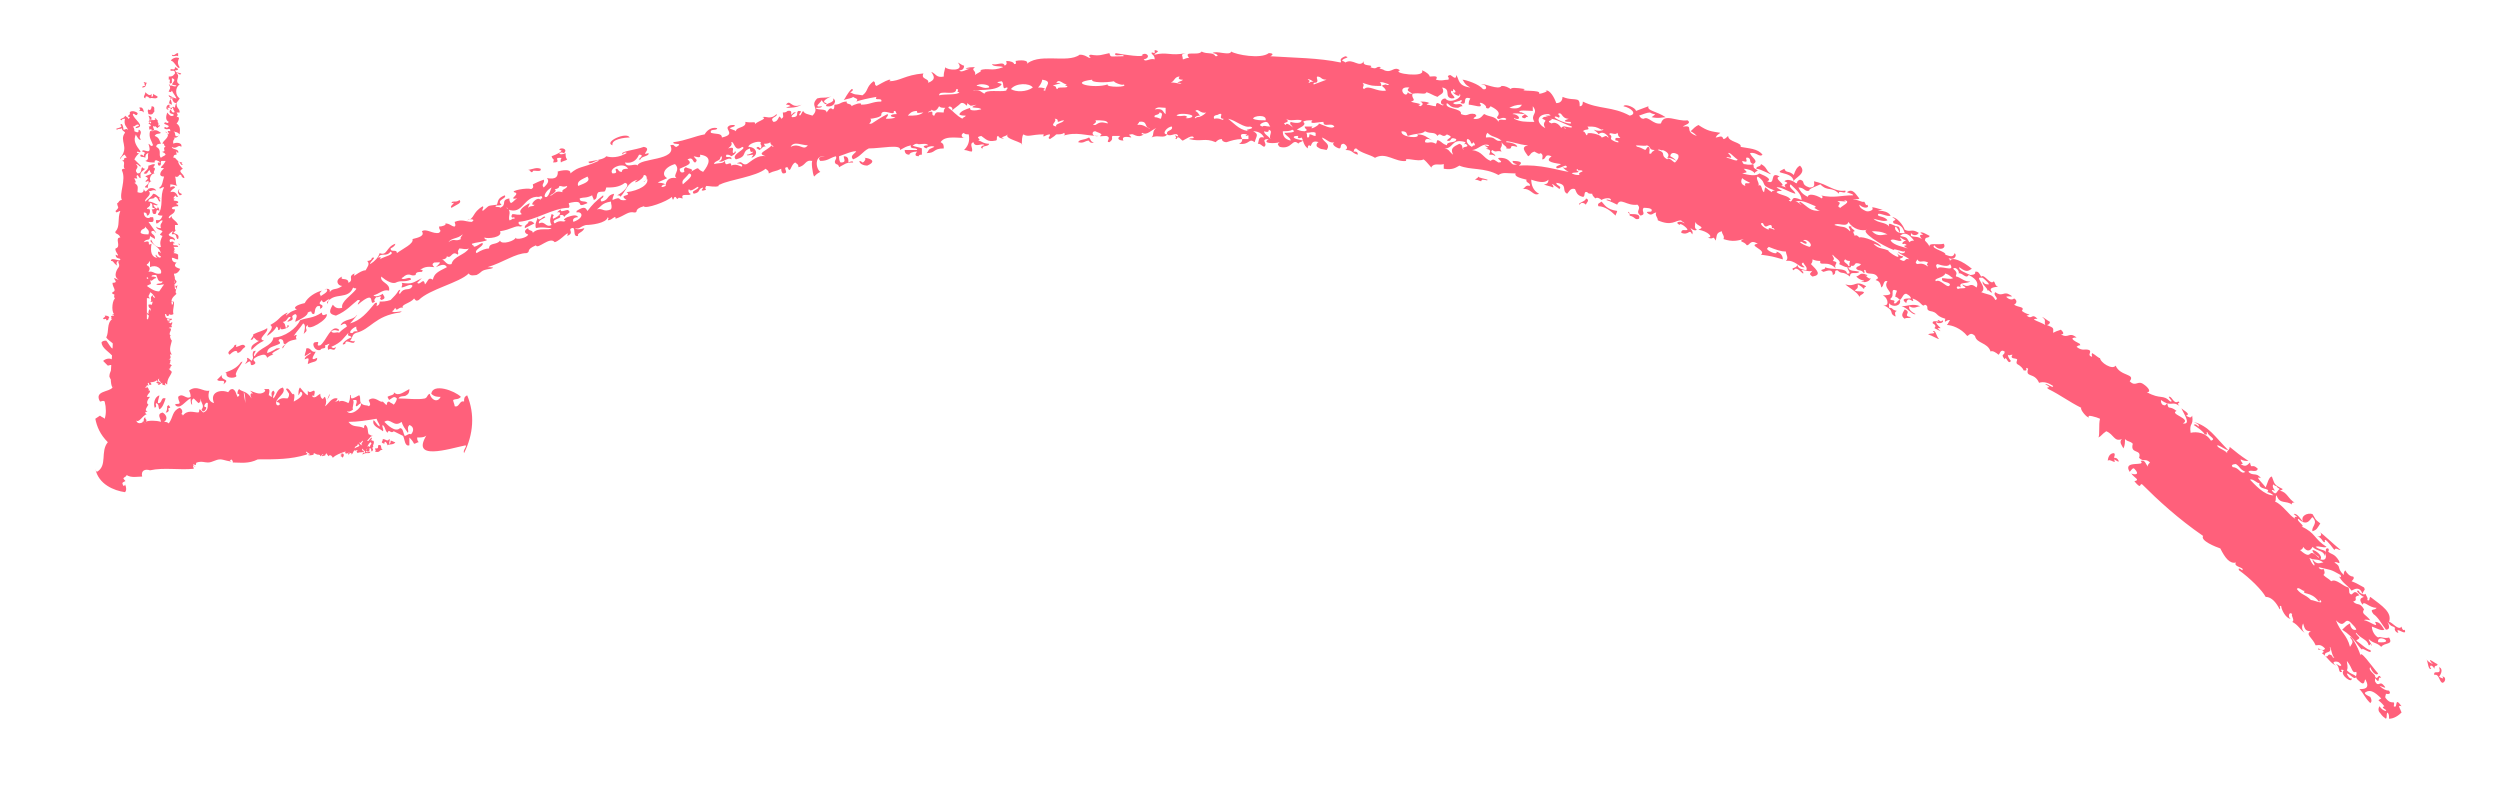 <?xml version="1.0" encoding="UTF-8" standalone="no"?><svg xmlns="http://www.w3.org/2000/svg" xmlns:xlink="http://www.w3.org/1999/xlink" clip-rule="evenodd" stroke-miterlimit="10" viewBox="0 0 160 51"><desc>SVG generated by Keynote</desc><defs></defs><g transform="matrix(1.00, 0.00, -0.00, -1.00, 0.0, 51.0)"><path d="M 94.8 39.4 C 94.7 39.4 94.6 39.5 94.4 39.5 C 94.5 39.6 94.6 39.6 94.6 39.7 C 94.7 39.6 94.9 39.6 95.2 39.5 C 95.2 39.4 95.1 39.5 94.9 39.5 C 94.8 39.5 94.8 39.4 94.8 39.4 C 94.8 39.4 94.8 39.4 94.8 39.4 Z M 55.3 40.9 C 55.5 40.9 55.3 40.6 55.2 40.6 C 55.2 40.6 55.1 40.7 55.0 40.7 C 55.0 40.5 55.3 40.4 55.5 40.4 C 56.2 40.7 55.6 40.9 55.3 40.9 C 55.3 40.9 55.3 40.9 55.3 40.9 Z M 20.3 28.1 C 19.7 27.8 20.2 28.4 20.2 28.5 C 19.9 28.4 19.9 28.8 19.6 28.7 C 19.6 28.5 19.5 28.4 19.5 28.2 C 19.7 28.3 19.9 28.5 19.9 28.4 C 19.8 28.3 19.5 28.2 19.5 28.0 C 19.9 28.2 19.7 27.9 19.7 27.7 C 20.1 27.9 20.3 27.8 20.3 28.1 C 20.3 28.1 20.3 28.1 20.3 28.1 Z M 135.3 21.6 C 135.5 21.5 135.6 21.4 135.6 21.5 C 135.5 21.7 135.4 21.7 135.3 21.7 C 135.3 21.8 135.4 21.9 135.3 22.0 C 135.0 22.0 134.9 21.7 134.9 21.5 C 135.0 21.7 135.5 21.2 135.3 21.6 C 135.3 21.6 135.3 21.6 135.3 21.6 Z M 122.3 30.7 C 121.7 30.8 122.4 31.0 121.9 31.2 C 121.8 31.0 121.6 30.8 121.9 30.6 C 122.0 30.7 122.2 30.6 122.3 30.7 C 122.3 30.7 122.3 30.7 122.3 30.7 Z M 33.8 36.8 C 33.9 36.7 33.5 36.6 33.6 36.4 C 33.8 36.5 34.0 36.6 34.2 36.7 C 34.1 36.8 34.0 36.9 33.8 36.8 C 33.8 36.8 33.8 36.8 33.8 36.8 Z M 15.4 27.8 C 15.0 27.2 14.2 27.2 14.5 27.1 C 14.4 26.7 15.3 26.8 15.1 27.0 C 15.0 27.2 15.8 28.1 15.4 27.8 C 15.4 27.8 15.4 27.8 15.4 27.8 Z M 51.3 44.3 C 50.6 44.0 50.6 44.7 50.3 44.3 C 50.4 44.3 50.5 44.3 50.6 44.2 C 50.5 44.2 50.3 44.1 50.3 44.1 C 50.6 44.1 51.0 44.1 51.3 44.3 C 51.3 44.3 51.3 44.3 51.3 44.3 Z M 104.2 37.4 C 104.3 37.3 104.3 37.3 104.3 37.2 C 104.7 37.1 104.6 36.9 104.9 37.0 C 105.0 37.3 104.7 37.3 104.3 37.3 C 104.3 37.4 104.2 37.5 104.2 37.4 C 104.2 37.4 104.2 37.4 104.2 37.4 Z M 116.0 33.7 C 115.9 33.5 115.7 33.5 116.0 33.3 C 116.6 33.4 116.3 33.7 115.9 34.1 C 116.0 34.2 116.0 34.3 116.0 34.4 C 116.2 34.3 116.4 34.3 116.5 34.3 C 116.4 33.9 117.0 34.4 117.5 33.8 C 117.3 34.1 117.8 34.2 117.3 34.3 C 117.5 34.5 117.2 34.6 117.3 34.7 C 117.4 34.5 117.9 34.3 117.7 34.1 C 117.9 34.0 118.1 33.9 118.2 33.9 C 118.5 34.1 117.8 34.2 118.1 34.4 C 118.2 34.3 118.3 34.3 118.4 34.3 C 118.4 34.2 118.3 34.1 118.4 34.0 C 118.9 33.9 118.5 34.3 119.1 34.1 C 119.0 33.9 118.8 34.0 118.8 33.8 C 119.0 33.6 119.1 33.8 119.3 33.5 C 119.4 33.6 119.2 33.8 119.4 33.7 C 119.4 33.3 120.0 33.7 120.2 33.2 C 119.8 32.9 120.3 33.3 120.4 32.6 C 120.6 32.7 120.5 33.1 120.8 33.0 C 120.4 32.5 121.6 32.1 120.5 32.1 C 120.9 31.9 120.9 31.3 120.5 31.5 C 121.3 31.1 120.9 31.0 121.2 30.8 C 121.5 30.6 121.1 31.0 121.4 31.1 C 121.0 31.2 121.2 31.3 120.9 31.3 C 120.9 31.4 120.9 31.5 120.9 31.6 C 121.1 31.3 121.7 31.4 121.6 31.8 C 121.4 31.8 121.4 31.5 121.2 31.6 C 121.4 31.9 120.9 31.7 121.0 31.9 C 121.3 32.1 120.9 32.6 121.4 32.4 C 121.4 32.3 121.3 32.2 121.3 32.0 C 121.4 32.0 121.5 31.9 121.6 31.8 C 121.8 32.0 121.8 32.2 122.0 32.2 C 122.2 32.1 122.3 32.0 122.3 31.9 C 122.0 31.9 121.6 31.9 122.0 31.6 C 122.1 32.2 122.6 31.4 122.4 31.9 C 123.0 31.7 123.0 31.3 123.2 31.5 C 123.5 31.4 123.2 31.2 123.5 31.1 C 124.1 31.0 123.8 30.8 124.5 30.6 C 124.4 30.2 124.6 30.6 124.8 30.5 C 124.7 30.4 124.7 30.3 124.6 30.2 C 124.9 30.2 125.5 30.0 125.9 29.5 C 126.0 29.5 126.1 29.8 126.4 29.5 C 126.5 29.0 127.2 29.1 127.4 28.5 C 127.5 28.6 127.8 28.4 127.9 28.3 C 128.0 28.3 128.0 28.7 128.3 28.5 C 128.3 28.2 128.0 28.4 128.3 28.0 C 128.4 28.3 128.5 27.6 128.7 27.9 C 128.6 28.0 128.5 28.2 128.5 28.3 C 128.6 28.2 128.6 28.3 128.8 28.3 C 128.6 28.0 129.0 28.1 129.1 28.0 C 129.1 27.9 129.0 27.8 129.1 27.7 C 129.3 27.6 129.5 27.4 129.5 27.3 C 129.9 27.2 129.5 27.6 129.8 27.4 C 129.6 26.8 130.2 27.2 130.5 26.5 C 130.8 26.6 131.1 26.5 131.4 26.3 C 131.4 26.1 131.0 26.5 130.9 26.4 C 131.5 26.1 130.8 26.3 131.1 26.1 C 131.9 25.7 132.4 25.3 133.2 24.9 C 133.1 24.8 133.6 24.2 133.7 24.3 C 133.5 24.5 134.2 24.3 134.4 24.2 C 134.3 23.8 134.4 23.2 134.3 23.0 C 134.5 23.1 134.5 23.2 134.8 23.4 C 135.3 23.2 135.3 22.7 135.8 22.9 C 135.6 22.7 135.8 22.5 135.9 22.3 C 136.0 22.5 136.0 22.7 136.0 22.9 C 136.2 22.7 136.3 22.8 136.5 22.6 C 136.3 21.9 137.1 22.3 136.9 21.7 C 137.2 21.4 137.3 21.7 137.6 21.4 C 137.5 21.3 137.4 21.2 137.5 21.1 C 137.3 21.3 137.3 21.6 137.0 21.5 C 137.4 21.1 135.8 21.6 136.3 20.8 C 136.4 20.9 136.5 21.1 136.6 21.0 C 137.0 20.6 136.6 20.6 136.4 20.7 C 136.6 20.4 137.0 20.3 136.6 20.2 C 137.1 19.6 136.9 20.1 137.1 20.0 C 138.1 19.0 139.4 17.8 141.0 16.7 C 140.8 16.4 141.8 16.0 142.1 15.9 C 142.4 15.3 142.7 14.9 143.1 15.0 C 142.9 14.7 143.7 14.7 143.5 14.5 C 143.4 14.6 143.2 14.7 143.3 14.5 C 144.0 14.0 144.8 13.2 145.0 12.8 C 145.4 12.8 145.7 12.4 145.9 12.0 C 146.0 12.1 145.8 12.3 146.0 12.2 C 146.0 12.0 146.3 11.4 146.6 11.4 C 146.4 11.5 146.5 11.9 146.7 11.7 C 146.6 11.6 146.9 11.3 146.7 11.2 C 147.1 11.0 147.2 10.7 147.5 10.5 C 147.3 10.7 147.3 10.9 147.4 11.1 C 147.5 10.8 147.5 10.6 147.9 10.6 C 147.5 10.4 148.0 10.2 148.2 9.7 C 148.4 9.7 148.5 9.8 148.8 9.5 C 148.7 9.2 148.2 9.7 148.4 9.4 C 148.5 9.5 148.9 9.3 148.6 9.2 C 149.0 8.9 149.1 8.6 149.5 8.4 C 149.1 8.7 149.6 8.7 149.7 8.6 C 149.8 8.5 149.9 8.4 149.8 8.4 C 149.8 8.3 149.6 8.5 149.5 8.5 C 149.8 8.3 149.6 7.9 149.9 8.0 C 149.8 8.1 149.8 8.2 150.0 8.1 C 149.7 7.8 150.6 7.2 150.5 7.6 C 150.4 7.5 150.2 7.8 150.2 7.9 C 150.4 7.9 150.7 7.4 150.8 7.7 C 150.6 7.9 150.5 7.8 150.2 8.1 C 150.3 8.3 150.2 8.5 150.2 8.7 C 150.6 8.2 150.5 7.9 150.8 8.0 C 150.9 7.8 150.6 7.7 151.0 7.4 C 151.4 7.0 151.3 7.6 151.4 7.5 C 151.7 6.9 151.3 6.9 151.0 6.9 C 151.3 6.6 151.3 6.4 151.7 6.0 C 151.8 6.1 151.8 6.2 151.7 6.4 C 151.7 6.4 151.2 6.6 151.4 6.7 C 151.7 6.9 152.0 6.7 152.4 6.3 C 152.1 6.1 152.2 6.3 152.6 5.8 C 152.3 5.7 152.8 5.6 152.7 5.5 C 152.6 5.5 152.4 5.6 152.3 5.8 C 152.2 5.7 152.2 5.5 152.3 5.4 C 152.4 5.3 152.4 5.2 152.7 5.0 C 152.8 5.1 152.7 5.3 152.8 5.4 C 152.9 5.3 152.9 5.2 152.9 5.0 C 153.2 5.0 153.5 5.2 153.7 5.4 C 153.6 5.7 153.4 5.9 153.7 5.8 C 153.2 6.5 153.5 5.6 153.2 5.8 C 153.3 6.3 153.1 5.8 152.7 6.3 C 152.6 6.4 152.7 6.5 152.7 6.6 C 152.7 6.6 153.1 6.5 152.9 6.8 C 152.7 6.8 152.5 6.9 152.3 7.1 C 152.4 7.1 152.9 6.8 152.5 7.2 C 152.3 7.4 152.2 7.0 152.0 7.4 C 152.0 7.4 152.0 7.5 152.0 7.6 C 152.4 7.1 152.1 7.8 152.4 7.6 C 152.2 8.0 152.2 7.4 152.0 7.7 C 152.1 7.8 151.5 8.1 151.7 8.3 C 151.8 8.0 152.1 7.7 152.2 7.9 C 151.9 8.2 150.9 9.7 151.1 8.9 C 151.1 9.2 150.5 10.4 150.4 10.2 C 150.7 9.9 150.5 9.8 150.4 9.6 C 150.2 10.4 149.8 10.5 149.5 11.3 C 150.1 10.7 150.0 11.5 150.4 11.2 C 150.6 11.0 150.8 10.8 150.8 10.7 C 150.5 10.6 150.4 11.0 150.4 11.1 C 150.2 11.0 150.1 10.9 149.9 10.7 C 150.7 10.2 150.9 9.6 151.2 9.4 C 151.0 9.7 151.9 9.0 151.7 9.4 C 151.5 9.4 151.1 9.8 150.8 10.0 C 150.9 10.1 151.0 10.1 151.0 10.2 C 150.9 10.3 150.7 10.5 150.8 10.5 C 151.1 10.1 151.5 10.1 151.6 9.7 C 151.6 9.7 151.7 9.7 151.7 9.8 C 151.8 9.7 151.8 9.6 151.8 9.7 C 151.7 9.9 151.6 10.0 151.6 10.1 C 151.9 9.8 152.1 9.9 152.4 9.6 C 152.6 9.9 153.2 9.7 152.9 10.2 C 152.6 10.1 152.3 10.3 152.2 10.2 C 152.0 10.3 151.8 10.6 151.8 10.9 C 152.1 10.8 152.4 10.6 152.6 10.7 C 152.4 11.0 152.3 11.2 152.0 11.2 C 152.3 10.7 151.6 11.3 151.3 11.3 C 151.4 11.4 151.6 11.3 151.7 11.3 C 151.4 11.7 151.1 11.7 151.3 12.0 C 151.0 12.5 150.9 12.2 150.6 12.5 C 151.0 12.6 150.5 12.8 151.0 12.9 C 150.6 13.4 150.6 12.8 150.4 13.0 C 150.3 13.1 150.4 13.2 150.3 13.4 C 149.9 13.5 149.5 14.0 149.2 13.8 C 149.0 14.0 148.9 14.0 148.7 14.2 C 148.8 14.3 148.8 14.4 148.7 14.6 C 148.6 14.5 148.4 14.6 148.4 14.7 C 149.2 14.5 149.1 14.6 149.8 14.2 C 149.8 14.1 149.9 14.0 149.7 14.1 C 150.0 13.6 150.2 13.6 150.5 13.2 C 150.7 13.3 151.0 13.5 151.2 13.0 C 151.3 13.3 151.4 13.2 151.3 13.4 C 151.1 13.5 150.8 13.7 150.5 13.8 C 150.6 13.9 150.7 14.0 150.6 14.1 C 150.4 14.1 150.2 14.3 150.1 14.5 C 150.0 14.4 150.0 14.3 150.0 14.2 C 149.5 14.7 149.9 14.7 149.4 15.0 C 149.6 15.1 149.8 14.8 149.7 15.1 C 149.4 15.6 149.2 15.5 149.0 15.7 C 149.0 15.7 149.1 15.8 149.0 15.9 C 148.6 16.0 149.2 15.0 148.5 15.2 C 148.7 15.4 148.2 15.8 148.0 15.8 C 148.0 15.5 148.5 15.4 148.4 15.3 C 147.6 16.1 148.1 15.0 147.2 15.8 C 147.3 15.8 147.4 15.9 147.4 16.0 C 147.7 15.6 147.9 15.8 148.0 16.0 C 148.3 15.7 148.7 15.8 148.8 15.4 C 149.0 15.9 148.6 15.7 148.2 16.0 C 148.4 16.1 148.7 15.9 148.9 16.0 C 148.1 16.5 148.2 16.9 147.3 17.3 C 147.6 17.3 146.9 17.7 147.1 17.8 C 147.7 17.2 147.9 17.9 148.0 17.9 C 148.4 17.5 147.9 17.3 148.0 17.0 C 148.3 17.1 148.3 17.2 148.5 17.5 C 148.1 17.8 148.2 17.8 148.0 18.1 C 147.7 18.2 147.2 18.0 147.4 17.6 C 147.3 17.7 147.0 18.2 146.8 18.1 C 147.3 17.7 146.7 18.1 146.9 17.8 C 146.5 18.0 146.1 18.7 145.6 18.9 C 145.7 19.0 145.6 19.2 145.7 19.3 C 145.9 18.7 146.3 19.0 146.7 18.7 C 146.6 18.8 146.8 18.9 146.9 18.8 C 146.4 19.1 146.4 19.5 145.9 19.6 C 146.0 19.6 146.1 19.7 146.1 19.7 C 145.5 20.0 145.6 20.0 145.4 20.5 C 145.2 20.5 145.1 20.0 145.0 19.8 C 144.9 20.0 144.2 20.6 144.7 20.4 C 144.4 20.8 144.2 20.5 143.9 20.8 C 144.0 21.0 144.4 20.7 144.5 21.0 C 144.1 21.4 144.1 20.9 144.0 21.4 C 143.8 21.2 143.7 21.1 143.4 21.3 C 143.7 21.3 143.4 21.4 143.4 21.6 C 143.6 21.5 143.7 21.5 143.9 21.5 C 143.3 21.9 143.2 22.0 142.7 22.4 C 142.7 22.1 142.4 22.2 142.6 21.9 C 142.5 22.2 141.9 22.3 141.9 22.5 C 142.1 22.5 142.4 22.2 142.6 22.2 C 141.7 23.1 141.4 23.7 140.4 24.0 C 140.6 23.9 140.8 23.8 140.7 23.7 C 140.6 23.8 140.5 23.9 140.4 23.8 C 140.7 23.6 141.0 23.4 141.1 23.2 C 141.4 23.1 141.1 23.5 141.3 23.3 C 141.3 23.1 141.9 22.9 141.5 22.8 C 141.2 23.3 140.6 23.4 140.2 23.3 C 140.1 24.0 140.4 23.7 140.3 24.4 C 140.2 24.2 140.1 24.3 139.9 24.4 C 140.3 24.5 139.6 24.8 139.6 24.9 C 139.7 24.6 140.3 23.8 139.7 23.9 C 140.3 24.2 138.8 24.5 139.3 24.7 C 138.8 25.1 138.8 24.7 138.7 25.2 C 138.6 25.1 138.6 25.0 138.4 25.1 C 138.3 25.2 138.3 25.3 138.3 25.4 C 139.0 24.9 139.0 25.4 139.5 25.0 C 139.4 25.1 139.4 25.1 139.4 25.2 C 139.5 25.2 139.5 25.3 139.4 25.3 C 139.1 25.1 139.0 25.7 138.8 25.6 C 138.9 25.4 139.1 25.3 138.9 25.3 C 138.4 25.8 138.3 25.4 137.4 25.9 C 137.7 25.9 137.5 26.2 137.2 26.4 C 136.8 26.7 136.7 26.2 136.3 26.6 C 136.7 27.1 135.7 26.9 135.4 27.6 C 135.2 27.3 134.4 27.8 134.4 28.1 C 134.4 28.0 134.1 28.3 133.9 28.4 C 133.8 28.3 134.0 28.1 133.8 28.2 C 133.6 28.3 133.9 28.5 133.7 28.6 C 133.4 28.7 133.3 28.5 132.9 28.8 C 133.1 29.0 133.2 28.8 133.1 29.0 C 132.7 29.2 132.4 29.4 132.9 29.4 C 132.4 29.8 132.4 29.3 131.9 29.6 C 132.1 29.6 132.1 29.7 131.9 29.9 C 131.6 29.8 131.6 29.8 131.4 29.7 C 131.4 30.0 131.5 30.0 131.0 30.2 C 131.1 30.2 131.2 30.3 131.2 30.4 C 131.0 30.5 130.8 30.7 130.7 30.7 C 131.0 30.5 130.8 30.4 130.9 30.2 C 130.6 30.4 129.8 30.6 130.4 30.6 C 130.0 31.0 130.1 30.5 129.7 30.8 C 130.1 30.9 129.8 30.8 129.4 31.1 C 129.6 31.4 129.2 31.3 128.9 31.5 C 129.1 31.6 129.1 31.8 128.9 31.9 C 128.8 31.8 128.6 31.8 128.4 32.0 C 128.5 32.1 129.1 31.9 128.5 32.2 C 128.2 32.3 128.1 32.0 127.7 32.3 C 127.5 32.1 128.0 31.9 127.7 31.8 C 127.5 32.2 127.3 32.1 126.8 32.3 C 127.3 32.6 126.2 33.4 126.9 33.2 C 126.7 33.3 126.7 33.7 126.4 33.6 C 126.5 33.4 126.1 33.4 126.1 33.4 C 125.9 33.5 125.3 33.7 125.4 33.9 C 125.9 33.5 126.0 33.7 126.2 33.8 C 125.6 34.3 124.9 34.6 124.8 34.3 C 124.8 34.4 124.7 34.5 124.7 34.5 C 125.0 34.3 125.3 34.6 125.1 34.8 C 125.0 34.5 124.8 34.6 124.5 34.7 C 124.6 34.9 123.5 35.1 123.8 35.3 C 124.1 34.9 124.6 35.1 124.4 35.4 C 124.0 35.3 123.4 35.5 123.5 35.2 C 123.4 35.4 123.3 35.5 123.2 35.6 C 123.2 35.9 123.4 35.7 123.5 35.9 C 123.3 36.0 123.0 36.2 122.9 36.1 C 123.4 35.8 122.6 36.2 123.0 35.7 C 122.7 35.9 122.6 35.8 122.3 35.9 C 122.3 36.0 122.3 36.1 122.3 36.1 C 122.4 35.9 122.7 35.9 122.8 36.1 C 122.3 36.4 122.3 36.1 121.9 36.3 C 121.8 36.6 121.4 37.1 121.1 37.1 C 121.6 36.8 121.0 37.0 121.2 36.7 C 121.8 36.6 121.8 36.3 121.9 36.1 C 121.6 36.0 121.2 36.2 121.3 36.5 C 121.5 36.4 121.5 36.2 121.6 36.1 C 121.6 36.3 121.6 36.4 121.5 36.5 C 121.2 36.5 120.8 36.9 120.9 36.5 C 120.7 36.8 120.2 36.7 119.9 37.0 C 120.3 36.9 120.6 36.8 120.8 36.9 C 120.6 37.2 120.1 37.1 120.2 37.3 C 120.3 37.4 120.8 37.1 121.0 37.2 C 120.7 37.7 119.7 37.4 120.5 37.6 C 120.2 37.6 119.9 37.8 119.8 37.7 C 120.0 37.6 119.6 37.4 119.4 37.5 C 119.2 37.6 119.0 37.7 119.0 37.9 C 119.3 37.6 119.7 37.7 119.5 37.9 C 119.4 37.8 119.4 38.0 119.3 38.1 C 119.2 38.0 118.8 38.3 118.6 38.2 C 118.7 38.3 118.9 38.2 119.0 38.3 C 118.8 38.5 118.6 39.0 118.2 38.7 C 118.4 38.6 118.6 38.6 118.6 38.5 C 117.8 38.5 117.4 38.3 116.5 38.5 C 116.6 38.5 116.7 38.4 116.6 38.3 C 116.1 38.6 115.7 38.6 115.7 38.4 C 115.3 38.6 115.2 38.8 115.1 39.0 C 115.5 39.0 115.5 38.7 115.8 38.8 C 115.7 38.9 116.3 39.1 116.5 39.2 C 117.0 38.7 117.2 39.1 117.7 38.6 C 117.6 38.9 118.2 38.5 118.1 38.8 C 117.4 38.7 117.0 39.2 116.1 39.4 C 116.1 39.2 116.2 39.0 115.8 39.0 C 115.2 39.2 115.6 39.4 115.2 39.5 C 114.9 39.4 115.1 39.2 114.9 39.3 C 114.8 39.4 114.4 39.6 114.2 39.4 C 114.7 39.2 114.0 39.3 114.3 39.0 C 114.1 39.1 114.0 39.1 113.9 39.1 C 114.5 39.1 113.4 39.6 113.9 39.7 C 113.2 40.1 113.7 39.1 113.1 39.4 C 113.4 39.5 113.1 39.7 112.6 39.9 C 112.4 39.7 111.9 39.8 111.5 39.9 C 111.8 40.0 111.9 39.9 111.6 40.2 C 111.8 40.2 112.2 40.1 112.3 39.9 C 112.3 40.0 112.4 40.0 112.5 40.1 C 112.1 40.3 112.3 40.3 112.2 40.5 C 112.0 40.4 111.7 40.5 111.6 40.5 C 111.6 40.5 111.5 40.6 111.5 40.7 C 112.1 40.5 111.5 41.0 111.9 40.9 C 112.1 40.8 111.9 40.6 112.2 40.5 C 112.6 40.7 112.1 40.9 112.0 41.2 C 112.4 41.3 112.6 40.9 112.8 41.1 C 112.5 41.5 111.9 41.5 111.4 41.6 C 111.5 41.9 110.6 41.9 110.6 42.3 C 110.5 42.2 110.4 42.1 110.3 42.1 C 110.2 42.4 110.0 42.2 109.8 42.2 C 109.9 42.4 110.0 42.4 110.1 42.5 C 109.5 42.6 109.3 42.6 108.7 43.0 C 108.5 42.9 108.4 42.8 108.2 42.6 C 108.4 42.5 108.5 42.4 108.6 42.3 C 107.7 42.6 108.5 43.0 107.7 42.9 C 107.8 43.0 108.3 43.1 108.0 43.3 C 107.3 43.2 106.5 43.8 106.3 43.1 C 105.8 43.0 105.5 43.6 105.2 43.4 C 105.0 43.4 105.0 43.5 104.9 43.6 C 105.2 43.7 105.4 43.8 105.6 43.8 C 105.9 43.6 106.1 43.8 105.7 43.5 C 106.2 43.4 106.4 43.5 106.6 43.5 C 106.0 43.9 105.4 43.9 105.5 44.2 C 105.2 44.1 105.0 44.0 104.7 43.9 C 104.7 44.1 104.0 44.4 103.9 44.2 C 104.4 44.1 104.8 43.7 104.3 43.6 C 103.2 44.2 102.3 44.0 101.3 44.5 C 101.3 44.4 101.3 44.2 101.1 44.2 C 101.1 44.4 101.1 44.5 101.0 44.6 C 100.7 44.7 100.5 44.6 100.0 44.8 C 100.0 44.6 99.9 44.4 99.6 44.4 C 99.5 44.7 99.2 45.3 98.9 45.2 C 99.2 45.2 98.7 45.0 98.5 45.0 C 98.7 45.3 97.1 45.1 97.6 45.3 C 97.0 45.4 96.7 45.4 96.7 45.3 C 96.5 45.4 96.4 45.5 96.1 45.5 C 95.9 45.2 95.0 45.7 94.8 45.6 C 95.2 45.6 95.2 45.2 94.9 45.3 C 94.7 45.6 93.8 45.9 93.6 45.9 C 93.7 45.8 93.7 45.6 94.1 45.4 C 93.3 45.5 93.4 45.9 93.2 46.2 C 93.2 45.8 92.9 46.2 92.8 46.2 C 92.5 46.1 92.8 46.1 92.7 45.9 C 92.4 45.9 92.3 45.8 91.9 45.9 C 92.1 46.2 91.7 46.1 91.5 46.1 C 91.5 46.2 91.3 46.4 91.0 46.5 C 91.3 46.0 89.0 46.3 89.6 46.5 C 89.2 46.8 89.1 46.3 88.6 46.5 C 88.5 46.6 88.1 46.6 88.4 46.7 C 88.0 46.8 88.2 46.5 87.7 46.7 C 88.0 46.9 87.1 46.7 87.3 47.1 C 87.0 46.6 86.6 47.3 86.1 47.0 C 86.1 47.0 86.0 47.1 85.9 47.1 C 85.9 47.3 86.5 47.3 86.1 47.4 C 85.6 47.2 85.9 47.1 85.8 47.0 C 84.4 47.3 82.8 47.3 81.3 47.4 C 81.5 47.5 81.5 47.6 81.2 47.6 C 80.7 47.2 79.1 47.5 78.8 47.7 C 78.7 47.4 77.8 47.8 77.6 47.6 C 77.8 47.6 78.1 47.4 77.8 47.4 C 77.6 47.7 77.3 47.5 76.9 47.7 C 76.7 47.4 75.7 47.8 76.1 47.3 C 75.9 47.3 75.8 47.2 75.7 47.2 C 75.7 47.5 75.5 47.5 75.9 47.6 C 74.9 47.4 74.7 47.7 73.9 47.5 C 73.8 47.6 74.4 47.7 73.9 47.8 C 73.9 47.7 73.9 47.7 73.9 47.6 C 73.8 47.6 73.7 47.7 73.7 47.6 C 73.7 47.5 73.9 47.5 73.9 47.2 C 73.6 47.3 73.3 47.0 73.2 47.2 C 73.7 47.3 73.4 47.7 73.1 47.5 C 73.3 47.3 71.9 47.5 71.4 47.6 C 71.2 47.3 72.0 47.6 71.9 47.4 C 71.0 47.4 71.1 47.3 71.0 47.6 C 70.5 47.5 70.4 47.4 69.8 47.5 C 69.5 47.4 70.0 47.3 69.7 47.3 C 69.5 47.4 69.4 47.5 69.1 47.5 C 68.3 46.9 66.4 47.7 65.6 46.8 C 66.0 47.1 65.5 47.2 65.0 47.1 C 65.0 47.0 65.1 46.9 64.9 46.9 C 64.9 47.0 64.7 47.1 64.4 47.1 C 64.4 47.0 64.5 46.9 64.3 46.8 C 64.2 47.1 63.8 46.8 63.5 46.9 C 63.5 46.7 64.1 46.8 64.2 46.7 C 63.4 46.4 63.3 46.7 62.7 46.5 C 63.0 46.5 62.5 46.3 62.4 46.2 C 62.5 46.5 62.1 46.5 62.4 46.7 C 62.2 46.7 61.9 46.7 61.8 46.6 C 61.9 46.6 62.1 46.6 62.1 46.6 C 61.9 46.6 61.5 46.3 61.4 46.5 C 61.6 46.5 61.7 46.6 61.7 46.8 C 61.6 46.8 61.5 46.9 61.3 47.0 C 61.8 46.4 60.6 46.5 60.5 46.7 C 60.4 46.3 60.4 46.3 60.4 46.1 C 59.9 46.0 59.9 46.3 59.6 46.4 C 59.8 46.1 59.9 45.9 59.4 45.7 C 59.5 46.0 58.9 45.9 59.1 46.3 C 57.9 46.2 57.6 45.8 56.9 45.8 C 56.9 45.8 57.1 45.9 56.9 45.9 C 56.6 45.8 56.3 45.6 56.1 45.5 C 55.9 45.6 56.1 45.7 55.9 45.8 C 55.4 45.4 55.6 45.2 55.2 44.9 C 54.6 45.0 54.8 44.9 54.4 45.1 C 54.5 45.1 54.7 45.3 54.5 45.3 C 54.2 45.0 54.1 44.7 54.0 44.6 C 54.3 44.7 54.5 44.7 54.6 44.8 C 54.7 44.7 55.0 44.7 54.8 44.5 C 55.1 44.6 55.5 44.7 56.1 44.8 C 55.9 44.5 56.5 44.8 56.4 44.5 C 55.8 44.5 55.7 44.3 55.1 44.3 C 55.2 44.5 54.6 44.3 54.5 44.2 C 54.5 44.4 54.1 44.3 54.2 44.5 C 53.8 44.5 53.8 44.3 53.4 44.3 C 53.4 44.2 53.4 44.0 53.3 44.0 C 53.1 44.2 53.0 43.9 52.9 43.8 C 52.9 44.1 52.3 43.9 52.2 44.1 C 52.4 44.1 52.6 44.1 52.6 44.2 C 52.0 44.1 52.5 44.4 52.6 44.6 C 52.6 44.5 52.9 44.2 52.9 44.4 C 52.3 44.5 53.6 45.0 53.1 44.8 C 52.7 44.7 52.7 44.8 52.3 44.7 C 51.8 44.2 52.5 44.1 52.0 43.6 C 51.7 43.7 51.5 43.7 51.4 43.9 C 51.3 43.8 51.3 43.7 51.2 43.6 C 51.0 43.7 51.5 43.9 51.1 43.9 C 50.9 43.8 51.2 43.5 50.7 43.5 C 50.5 43.6 51.2 43.9 50.8 43.8 C 50.4 43.4 50.9 44.0 50.4 43.9 C 50.3 43.8 50.2 43.8 50.1 43.8 C 50.1 43.6 50.2 43.5 50.0 43.4 C 49.8 43.8 49.9 43.2 49.5 43.2 C 49.2 43.5 49.8 43.5 49.7 43.7 C 49.3 43.3 49.0 43.6 48.8 43.5 C 49.2 43.4 48.3 43.2 48.3 43.0 C 48.4 43.3 48.2 43.1 47.7 43.2 C 47.8 42.8 47.1 42.9 47.1 42.6 C 47.0 42.7 46.8 42.7 46.7 42.8 C 46.9 42.9 47.1 42.9 47.0 43.0 C 46.8 43.0 46.7 43.0 46.6 42.9 C 46.4 42.7 47.1 42.4 46.2 42.2 C 46.2 42.5 45.8 42.4 45.5 42.5 C 45.4 42.8 45.9 42.6 45.9 42.8 C 45.5 42.9 45.2 42.6 45.1 42.4 C 44.5 42.3 43.9 42.0 43.1 41.9 C 43.0 41.7 43.8 41.9 43.3 41.6 C 43.1 41.6 43.2 41.8 42.9 41.7 C 43.4 40.7 40.9 40.9 40.8 40.4 C 40.7 40.6 40.1 40.2 40.0 40.6 C 40.6 40.5 40.8 40.9 40.9 41.1 C 41.4 41.1 40.6 40.7 41.0 40.8 C 41.0 41.0 41.6 41.0 41.5 41.2 C 40.9 41.0 41.8 41.5 41.2 41.6 C 40.7 41.4 39.5 41.3 39.9 41.1 C 39.8 41.2 40.1 41.3 40.1 41.2 C 39.6 40.9 39.1 40.9 38.8 41.0 C 38.6 40.7 37.4 40.7 37.7 40.6 C 37.7 40.4 38.4 40.9 38.3 40.7 C 37.2 40.2 37.1 40.4 36.5 39.9 C 36.6 40.3 35.5 40.0 35.7 40.0 C 35.7 39.7 35.6 39.5 35.0 39.6 C 35.2 39.4 35.0 39.2 34.8 39.0 C 34.6 39.2 34.9 39.3 34.8 39.5 C 34.5 39.4 34.3 39.3 34.1 39.2 C 34.1 39.1 34.2 39.0 34.0 38.9 C 33.7 39.0 32.7 38.8 32.9 38.7 C 33.4 38.6 32.4 38.2 33.1 38.3 C 32.9 38.2 32.9 38.1 32.7 38.0 C 32.6 38.1 32.6 38.2 32.6 38.3 C 32.0 38.2 32.5 37.9 32.0 37.7 C 32.0 37.8 31.8 37.7 31.7 37.8 C 31.8 37.9 31.9 37.8 32.1 37.9 C 31.7 38.2 32.5 38.3 32.3 38.5 C 31.8 38.3 31.9 38.1 31.8 37.9 C 31.1 37.8 31.4 37.9 30.9 37.5 C 30.8 37.6 31.0 37.7 30.9 37.8 C 30.2 37.4 30.4 37.0 29.9 36.9 C 30.0 37.0 30.5 37.0 30.2 36.8 C 29.8 36.8 29.6 37.0 29.1 36.8 C 29.1 36.7 29.2 36.6 29.1 36.5 C 28.9 36.5 28.8 36.7 28.5 36.7 C 28.6 36.6 28.3 36.5 28.1 36.5 C 28.1 36.2 28.3 36.3 28.1 36.1 C 27.7 36.0 27.3 36.4 27.0 36.2 C 27.2 35.9 26.8 35.8 26.4 35.7 C 26.5 35.4 25.8 35.1 25.4 34.8 C 25.4 35.1 25.0 34.8 25.0 35.1 C 25.2 35.2 25.3 35.3 25.3 35.4 C 24.7 35.2 24.8 34.6 24.3 34.8 C 24.2 34.5 24.0 34.3 23.7 34.1 C 23.6 34.2 24.2 34.6 23.8 34.5 C 23.8 34.4 23.7 34.3 23.5 34.3 C 23.7 34.1 23.5 33.9 23.4 33.7 C 23.0 33.7 22.5 33.1 22.7 33.5 C 22.2 33.3 22.7 33.1 22.3 32.9 C 22.3 33.3 21.7 33.0 21.9 33.3 C 21.4 33.1 21.6 32.7 21.9 32.7 C 21.5 32.4 21.3 32.6 21.1 32.3 C 21.2 32.7 20.5 32.4 20.9 32.5 C 21.1 32.3 20.5 32.1 20.5 32.0 C 20.6 32.2 20.3 32.1 20.6 32.4 C 20.2 32.3 19.7 32.0 19.5 31.6 C 19.0 31.5 18.7 31.3 19.0 31.2 C 18.5 31.0 18.7 31.1 18.3 30.8 C 18.3 30.9 18.4 30.9 18.4 31.0 C 17.8 30.7 18.0 30.6 17.3 30.2 C 17.6 30.0 17.1 29.7 17.1 29.5 C 17.4 29.7 17.6 29.9 17.7 30.1 C 17.9 30.0 17.7 29.8 17.9 29.9 C 17.9 29.9 17.9 30.0 18.0 30.1 C 17.7 29.7 18.8 30.1 18.4 30.2 C 18.4 30.1 18.4 30.1 18.3 30.0 C 18.2 30.3 18.3 30.2 18.1 30.4 C 18.4 30.4 18.4 30.8 18.6 30.7 C 18.6 30.6 18.4 30.5 18.4 30.4 C 19.1 30.6 18.4 30.7 18.9 30.9 C 19.1 30.8 18.9 30.6 18.9 30.4 C 19.3 30.6 19.7 30.8 19.7 31.0 C 20.1 31.2 19.8 30.9 20.1 30.9 C 20.2 31.1 20.1 31.2 20.3 31.4 C 20.7 31.5 20.3 31.1 20.6 31.3 C 20.8 31.6 20.2 31.4 20.6 31.8 C 20.7 31.4 21.0 32.0 21.1 31.8 C 20.8 31.7 21.0 31.4 21.0 31.7 C 21.4 32.3 22.3 31.8 22.6 32.6 C 22.7 32.5 22.8 32.6 22.8 32.5 C 22.5 32.1 21.8 31.7 21.9 31.3 C 21.5 31.2 21.4 31.4 21.3 31.5 C 21.0 31.0 21.1 30.9 21.5 30.8 C 22.2 31.1 22.5 31.5 22.9 31.8 C 23.2 31.8 22.9 31.7 22.9 31.5 C 24.2 32.6 23.5 31.3 24.0 31.7 C 23.9 31.8 24.0 31.9 24.1 32.0 C 24.1 31.9 24.3 32.1 24.4 32.0 C 24.3 31.9 24.3 31.9 24.4 31.8 C 24.8 31.9 24.5 32.1 24.5 32.2 C 24.2 32.0 24.0 32.0 23.9 32.1 C 24.3 32.2 24.5 32.5 24.9 32.4 C 25.0 32.9 24.3 32.9 24.4 33.3 C 24.3 33.4 24.9 32.8 25.3 32.9 C 25.7 33.1 25.8 32.9 26.3 33.1 C 26.3 33.4 25.8 33.0 25.7 33.2 C 25.9 33.3 25.8 33.3 26.0 33.4 C 26.3 33.5 26.3 33.3 26.6 33.4 C 26.6 33.6 26.8 33.6 27.0 33.6 C 27.2 33.8 26.7 33.7 27.0 33.8 C 27.3 34.0 27.7 33.9 27.8 33.9 C 27.7 34.0 27.6 34.1 27.8 34.2 C 28.2 34.2 28.3 34.3 27.9 33.9 C 28.3 34.1 28.5 34.1 28.6 33.9 C 28.0 33.6 27.8 33.5 27.7 33.1 C 27.4 33.3 27.4 33.0 27.2 32.8 C 27.1 33.3 26.9 32.7 26.7 32.9 C 26.8 33.0 26.9 33.1 27.0 33.2 C 26.4 32.9 26.4 32.8 25.7 32.9 C 25.8 32.8 25.7 32.7 25.7 32.6 C 25.9 32.6 26.3 32.9 26.4 32.7 C 26.2 32.3 25.9 32.7 25.6 32.2 C 25.4 32.2 25.8 32.6 25.5 32.4 C 25.4 32.2 25.2 32.0 25.0 31.8 C 24.7 31.7 24.5 31.7 24.3 31.7 C 24.3 31.6 24.3 31.5 24.1 31.4 C 24.1 31.5 24.2 31.7 24.0 31.6 C 23.5 31.0 23.1 30.5 22.4 30.3 C 22.6 30.5 23.0 31.0 22.8 30.8 C 22.6 30.5 22.0 30.6 21.8 30.2 C 21.8 30.1 22.1 30.5 22.2 30.1 C 21.9 29.9 21.8 29.8 21.7 29.7 C 21.6 29.8 21.3 29.6 21.2 29.8 C 21.5 30.0 21.7 29.7 21.7 29.9 C 21.2 30.3 20.9 29.2 20.5 28.9 C 20.1 28.8 20.6 29.2 20.2 29.1 C 19.9 29.1 20.1 28.5 20.5 28.6 C 20.6 28.8 20.9 28.6 20.8 28.9 C 20.9 28.9 21.0 29.0 21.1 29.0 C 20.9 28.8 21.0 28.7 21.0 28.6 C 21.2 28.8 21.4 28.4 21.5 28.8 C 21.4 28.7 21.3 28.7 21.2 28.8 C 21.9 29.1 22.0 29.4 22.3 29.7 C 22.2 29.4 22.4 29.6 22.5 29.4 C 22.1 29.3 21.7 28.8 22.1 29.0 C 22.1 29.4 22.7 28.8 22.7 29.2 C 22.6 29.1 22.5 29.2 22.4 29.2 C 22.6 29.4 22.5 29.6 22.8 29.7 C 23.7 29.9 24.0 30.8 25.6 31.0 C 26.0 31.2 25.1 30.9 25.1 31.1 C 25.2 31.1 25.2 31.2 25.3 31.3 C 25.4 31.0 25.5 31.4 25.8 31.3 C 25.6 31.5 26.3 31.6 26.5 31.9 C 26.6 31.8 26.6 31.7 26.8 31.8 C 27.5 32.5 29.4 32.9 30.0 33.5 C 30.1 33.3 30.4 33.4 30.5 33.4 C 30.9 33.6 30.7 33.7 31.4 33.8 C 31.8 33.9 31.3 33.9 31.2 33.9 C 32.2 34.2 33.0 34.8 33.7 34.8 C 34.0 34.9 33.6 35.0 34.3 35.3 C 34.4 35.0 35.2 35.9 35.5 35.5 C 35.9 35.6 36.5 36.4 36.3 35.9 C 36.8 36.1 36.3 36.3 36.6 36.4 C 36.9 36.5 36.6 35.8 37.0 35.9 C 36.9 36.1 37.3 36.1 37.4 36.4 C 37.1 36.3 36.9 36.3 36.8 36.4 C 37.1 36.3 37.1 36.5 37.5 36.6 C 37.8 36.6 38.8 36.7 38.9 37.1 C 39.0 37.0 38.9 37.0 38.9 36.9 C 39.2 36.9 39.4 37.3 39.4 37.0 C 40.0 37.2 40.2 37.5 40.6 37.4 C 40.9 37.4 40.5 37.6 41.2 37.8 C 41.3 37.6 42.7 38.1 43.0 38.4 C 43.1 38.0 43.1 38.4 43.2 38.4 C 43.3 38.4 43.3 38.2 43.4 38.3 C 43.4 38.4 43.6 38.3 43.7 38.3 C 43.5 38.7 44.2 38.4 44.2 38.6 C 44.1 38.6 44.0 38.8 44.1 38.9 C 44.2 38.6 44.7 39.2 44.7 39.0 C 44.6 38.8 44.2 38.8 44.4 38.6 C 44.9 38.7 44.6 38.9 45.0 39.0 C 45.0 38.9 44.8 38.8 45.0 38.8 C 45.4 38.9 45.0 38.8 45.2 39.1 C 45.4 39.1 45.8 39.0 46.0 39.1 C 45.9 39.0 46.0 39.2 46.1 39.2 C 46.7 39.5 48.4 39.7 49.0 40.2 C 49.1 40.1 49.2 40.1 49.2 39.9 C 49.6 40.1 49.6 40.0 50.0 40.2 C 50.0 40.1 50.0 40.0 50.1 39.9 C 50.6 39.9 50.0 40.3 50.4 40.3 C 50.6 39.8 50.6 40.5 50.9 40.6 C 51.0 40.5 51.1 40.5 51.1 40.3 C 51.6 40.4 51.5 40.8 52.0 40.7 C 51.9 40.7 52.0 39.9 52.1 39.7 C 52.2 39.8 52.3 39.9 52.5 40.0 C 52.2 40.2 52.1 41.1 52.8 41.0 C 52.5 41.0 52.3 40.9 52.5 40.7 C 53.0 40.7 53.1 40.9 53.5 41.0 C 53.6 40.8 53.3 40.7 53.5 40.5 C 53.6 40.5 53.7 40.4 53.7 40.3 C 54.1 40.5 54.1 40.6 54.6 40.6 C 54.6 40.7 54.5 40.7 54.3 40.6 C 54.3 40.8 54.3 41.0 54.0 41.0 C 54.0 40.8 54.2 40.6 53.8 40.6 C 53.7 40.7 53.7 40.9 53.7 41.0 C 54.0 41.1 54.7 41.4 54.8 41.3 C 54.6 41.1 54.4 41.0 54.6 40.8 C 55.1 41.0 55.2 41.3 55.6 41.5 C 56.4 41.5 57.7 41.8 57.6 41.4 C 58.0 41.6 57.9 41.6 58.3 41.7 C 58.2 41.4 58.7 41.6 58.7 41.4 C 58.2 41.4 58.4 41.4 57.9 41.4 C 57.9 41.2 58.0 41.1 58.2 41.1 C 58.2 41.2 58.4 41.3 58.7 41.3 C 58.7 41.3 58.4 41.0 58.8 41.0 C 58.8 41.1 58.9 41.1 59.0 41.1 C 59.0 41.3 59.0 41.4 59.0 41.5 C 58.8 41.6 58.5 41.6 58.4 41.7 C 58.5 41.7 58.5 41.8 58.7 41.8 C 58.8 41.7 59.3 41.9 59.4 41.7 C 59.1 41.7 59.0 41.6 59.3 41.5 C 59.3 41.6 59.7 41.7 59.8 41.6 C 59.3 41.4 59.5 41.4 59.3 41.2 C 59.9 41.2 59.7 41.5 60.4 41.5 C 60.4 41.7 60.4 41.8 60.2 41.9 C 60.5 42.4 61.5 42.1 61.8 42.2 C 61.6 42.1 61.4 42.4 61.7 42.5 C 61.7 42.4 61.9 42.4 62.0 42.4 C 62.1 41.9 61.9 41.6 61.7 41.4 C 61.9 41.4 62.0 41.3 62.2 41.3 C 62.3 41.5 62.0 41.8 62.3 41.9 C 62.4 41.5 62.9 41.9 63.0 41.7 C 62.8 41.7 62.7 41.5 62.9 41.5 C 62.8 41.7 63.3 41.6 63.3 41.8 C 62.9 41.8 62.8 42.0 62.6 42.0 C 62.9 42.1 62.3 42.2 62.8 42.3 C 63.1 42.1 63.2 41.9 63.7 42.0 C 63.9 42.0 63.7 42.3 63.9 42.3 C 63.9 42.1 64.5 42.1 64.1 42.2 C 64.3 42.3 64.4 42.3 64.5 42.4 C 64.2 42.1 65.6 41.9 65.4 41.7 C 65.4 42.0 65.4 42.3 65.5 42.4 C 65.8 42.2 66.0 42.4 66.8 42.4 C 66.7 42.1 66.9 42.4 67.2 42.4 C 67.2 42.2 67.0 42.2 67.2 42.1 C 67.5 42.3 67.5 42.3 67.6 42.4 C 67.8 42.4 68.0 42.4 68.1 42.5 C 68.2 42.4 68.1 42.3 68.0 42.3 C 68.9 42.6 69.5 42.3 70.3 42.3 C 69.9 42.2 69.8 42.6 70.1 42.6 C 70.3 42.5 70.4 42.5 70.5 42.4 C 70.3 42.2 70.4 42.3 70.8 42.3 C 71.2 42.2 70.7 41.9 71.0 41.9 C 71.3 42.1 71.1 42.2 71.2 42.3 C 71.4 42.3 71.5 42.3 71.7 42.3 C 71.4 42.1 71.7 42.0 71.9 42.0 C 71.8 42.2 71.9 42.3 72.4 42.2 C 72.4 42.3 72.1 42.4 72.4 42.4 C 72.5 42.5 72.8 42.1 73.2 42.4 C 73.1 42.4 73.0 42.4 73.1 42.5 C 73.4 42.3 73.7 42.7 74.0 42.8 C 73.7 42.6 73.9 42.4 73.7 42.2 C 74.1 42.4 74.5 42.1 74.7 42.4 C 74.3 42.4 74.7 42.9 75.0 42.9 C 75.1 42.6 74.6 42.7 74.7 42.4 C 74.9 42.2 75.3 42.6 75.4 42.3 C 75.4 42.2 75.2 42.4 75.2 42.3 C 75.4 42.2 75.1 42.1 75.3 42.1 C 75.4 42.4 75.6 42.0 75.7 42.0 C 75.9 42.1 76.3 42.4 76.4 42.2 C 76.4 42.1 76.2 42.2 76.1 42.1 C 76.9 41.9 77.1 42.2 77.8 41.9 C 77.9 42.0 78.0 42.1 78.2 42.1 C 78.2 42.0 78.3 41.9 78.5 41.9 C 78.8 42.0 79.1 42.1 79.5 42.1 C 79.4 42.3 79.3 42.5 79.8 42.4 C 79.8 42.3 79.6 42.3 79.8 42.3 C 79.8 42.3 79.9 42.4 79.9 42.3 C 79.9 42.2 79.9 42.2 79.9 42.1 C 79.8 42.1 79.6 42.1 79.5 42.1 C 79.5 42.0 79.5 41.9 79.3 41.8 C 80.0 41.7 79.9 42.2 80.3 41.9 C 80.4 42.3 80.6 42.4 80.2 42.6 C 80.6 42.6 80.8 42.4 80.9 42.2 C 80.5 42.3 80.6 42.0 80.5 41.8 C 80.7 41.8 80.7 41.7 80.9 41.6 C 81.2 41.8 80.6 42.1 81.2 42.1 C 80.7 41.8 81.6 41.8 81.9 41.9 C 81.8 41.8 81.7 41.8 81.9 41.6 C 82.7 41.4 82.7 42.2 83.1 41.8 C 83.1 41.9 83.3 41.9 83.4 42.0 C 83.0 42.1 82.9 42.1 82.8 42.2 C 82.8 42.3 82.9 42.3 83.1 42.3 C 83.0 42.2 83.1 42.1 83.3 42.2 C 83.4 42.1 83.4 41.7 83.7 41.5 C 83.7 41.6 83.7 41.7 83.8 41.7 C 84.0 41.5 83.8 42.1 84.4 41.9 C 84.3 41.9 84.2 41.7 84.3 41.6 C 84.6 41.4 84.5 41.5 84.9 41.4 C 85.2 41.8 84.7 41.9 84.6 42.2 C 84.9 42.1 85.1 41.8 85.4 41.9 C 85.2 41.8 85.4 41.6 85.7 41.5 C 85.9 41.5 85.7 41.8 86.0 41.8 C 86.2 41.7 86.3 41.5 86.1 41.4 C 86.6 41.4 86.5 41.2 86.9 41.1 C 86.9 41.3 86.8 41.3 86.6 41.3 C 86.7 41.3 86.6 41.5 86.8 41.5 C 87.1 41.2 87.7 41.1 88.0 40.9 C 88.7 41.3 89.3 40.6 90.0 40.7 C 89.8 41.0 90.8 40.6 91.1 40.8 C 91.3 40.7 91.8 40.0 91.6 40.3 C 91.8 40.6 92.1 40.4 92.4 40.5 C 92.4 40.4 92.4 40.3 92.4 40.2 C 93.0 40.1 93.2 40.3 93.4 40.4 C 94.1 40.1 95.0 40.3 95.9 39.8 C 96.2 40.0 96.4 39.9 97.0 39.9 C 96.9 39.7 97.3 39.6 97.7 39.5 C 97.6 39.3 98.0 39.3 97.9 39.1 C 97.6 39.2 97.6 38.9 97.4 38.9 C 98.0 39.0 98.1 38.4 98.5 38.6 C 98.1 38.8 98.0 39.2 98.0 39.5 C 98.6 39.3 98.9 39.3 99.1 39.5 C 99.1 39.3 99.0 39.2 98.8 39.2 C 99.0 39.1 99.2 39.1 99.4 39.0 C 99.5 39.1 99.2 39.3 99.4 39.2 C 99.5 39.1 99.7 39.0 99.8 38.9 C 100.0 39.1 99.6 39.1 99.6 39.3 C 100.4 39.2 99.9 38.8 100.3 38.6 C 100.4 38.7 100.5 39.0 100.8 38.9 C 100.9 38.7 100.9 38.5 101.3 38.4 C 101.5 38.4 101.3 38.8 101.6 38.7 C 101.6 38.6 101.8 38.6 101.9 38.6 C 101.9 38.5 102.0 38.4 102.1 38.3 C 102.2 38.4 102.4 38.3 102.5 38.2 C 102.6 38.3 103.1 38.4 103.1 38.2 C 103.1 38.1 102.9 38.3 102.8 38.2 C 103.1 38.1 103.3 38.0 103.5 37.9 C 103.7 38.4 104.1 37.8 104.8 37.9 C 105.1 37.6 104.6 37.5 105.0 37.2 C 105.4 37.3 105.0 37.5 105.2 37.7 C 105.3 37.7 105.8 37.7 105.7 37.5 C 105.7 37.4 105.4 37.5 105.4 37.4 C 105.7 37.1 105.8 37.4 106.0 37.4 C 105.9 37.2 106.1 37.1 106.1 36.9 C 107.0 36.5 107.2 36.9 107.6 36.9 C 107.6 36.8 107.8 36.8 107.8 36.7 C 107.6 36.9 107.1 36.8 107.5 36.6 C 107.5 36.8 108.0 36.4 108.0 36.3 C 107.9 36.2 107.6 36.4 107.6 36.1 C 108.1 35.9 108.1 36.4 108.3 36.0 C 108.4 36.2 108.2 36.3 108.2 36.4 C 108.3 36.3 108.5 36.2 108.6 36.3 C 108.4 36.4 108.5 36.6 108.5 36.8 C 108.6 36.5 109.2 36.5 108.7 36.3 C 109.3 36.2 109.7 35.8 109.3 35.8 C 109.7 35.6 109.6 36.0 109.8 35.6 C 109.9 35.9 109.8 36.1 110.2 36.2 C 110.2 36.0 110.4 35.9 110.3 35.7 C 110.9 35.5 111.2 35.6 111.6 35.7 C 111.2 35.5 111.6 35.6 111.8 35.3 C 112.0 35.3 112.0 35.7 112.5 35.4 C 111.8 35.3 113.1 35.0 112.7 34.7 C 113.4 34.6 113.4 34.6 114.1 34.4 C 114.1 34.6 114.0 34.8 113.7 34.9 C 113.8 34.6 113.0 35.0 113.1 35.1 C 113.1 35.1 113.2 35.2 113.2 35.2 C 113.7 35.0 114.0 34.9 114.3 34.9 C 114.3 34.7 114.5 34.5 114.3 34.3 C 114.9 34.4 115.2 33.8 115.5 33.9 C 115.4 34.0 115.2 34.1 115.4 34.2 C 115.5 34.0 115.7 33.9 115.6 33.7 C 115.2 33.8 115.1 33.8 115.0 34.1 C 115.1 33.8 114.5 33.9 114.8 33.7 C 115.0 34.1 115.5 33.2 115.4 33.6 C 115.0 33.9 115.9 33.5 116.0 33.7 C 116.0 33.7 116.0 33.7 116.0 33.7 Z M 22.6 29.7 C 22.2 29.6 22.5 30.0 22.8 30.1 C 22.8 30.0 22.8 29.9 22.9 29.8 C 22.7 29.8 22.6 29.8 22.6 29.7 C 22.6 29.7 22.6 29.7 22.6 29.7 Z M 25.0 34.9 C 25.3 34.7 24.6 34.6 24.3 34.4 C 24.4 34.5 24.4 34.6 24.2 34.5 C 24.4 34.9 24.7 34.5 25.0 34.9 C 25.0 34.9 25.0 34.9 25.0 34.9 Z M 40.2 40.2 C 40.0 40.2 39.8 40.2 39.8 40.0 C 39.6 40.0 39.6 40.1 39.5 40.2 C 39.2 40.2 39.7 39.9 39.2 39.9 C 38.9 40.2 39.9 40.7 40.2 40.2 C 40.2 40.2 40.2 40.2 40.2 40.2 Z M 112.5 39.1 C 112.7 39.2 112.3 39.6 112.5 39.7 C 113.2 39.2 112.5 39.2 113.6 38.8 C 113.5 38.8 113.4 38.8 113.4 38.7 C 112.9 39.0 113.0 39.2 112.9 38.7 C 112.7 38.8 112.8 39.3 112.5 39.1 C 112.5 39.1 112.5 39.1 112.5 39.1 Z M 122.5 35.6 C 122.4 35.6 122.3 35.6 122.2 35.5 C 122.0 35.8 122.1 35.8 121.6 35.9 C 121.9 36.2 122.2 36.0 122.5 35.6 C 122.5 35.6 122.5 35.6 122.5 35.6 Z M 145.7 19.9 C 145.7 19.8 145.8 19.8 145.9 19.7 C 145.7 19.6 145.7 19.2 145.4 19.6 C 145.4 19.7 145.5 19.6 145.6 19.6 C 145.5 19.7 145.4 19.9 145.5 20.0 C 145.6 19.9 145.6 19.9 145.7 19.9 C 145.7 19.9 145.7 19.9 145.7 19.9 Z M 152.2 9.9 C 152.1 10.5 153.4 9.8 152.2 9.9 C 152.2 9.9 152.2 9.9 152.2 9.9 C 152.2 9.9 152.2 9.9 152.2 9.9 Z M 149.4 8.9 C 149.3 8.9 149.2 9.0 149.3 9.0 C 148.9 9.3 149.1 8.9 148.8 9.0 C 148.7 9.4 149.3 9.1 149.1 9.6 C 149.2 9.6 149.2 9.1 149.4 8.9 C 149.4 8.9 149.4 8.9 149.4 8.9 Z M 82.6 42.0 C 82.2 42.1 82.1 42.3 82.1 42.6 C 82.3 42.6 82.6 42.6 82.7 42.7 C 83.1 42.5 82.3 42.5 82.2 42.5 C 82.3 42.3 82.6 42.2 82.6 42.0 C 82.6 42.0 82.6 42.0 82.6 42.0 Z M 81.3 42.1 C 81.2 42.3 80.9 42.4 80.9 42.6 C 81.2 42.5 81.2 42.6 81.2 42.7 C 81.5 42.6 81.2 42.4 81.3 42.1 C 81.3 42.1 81.3 42.1 81.3 42.1 Z M 83.7 42.2 C 83.6 42.2 83.7 42.4 83.6 42.5 C 83.9 42.5 84.0 42.6 84.2 42.5 C 84.2 42.4 84.2 42.3 84.2 42.3 C 84.0 42.3 84.0 42.4 83.8 42.4 C 83.8 42.3 83.8 42.2 83.7 42.2 C 83.7 42.2 83.7 42.2 83.7 42.2 Z M 80.1 42.6 C 79.4 42.6 79.1 43.0 78.6 43.4 C 79.1 43.3 79.6 42.8 80.0 42.9 C 80.4 42.8 79.8 42.7 79.8 42.7 C 79.8 42.6 80.0 42.6 80.1 42.6 C 80.1 42.6 80.1 42.6 80.1 42.6 Z M 73.6 42.8 C 73.5 42.7 73.2 43.1 72.8 43.0 C 72.8 43.1 72.9 43.1 72.9 43.2 C 73.5 43.3 73.2 42.8 73.6 42.8 C 73.6 42.8 73.6 42.8 73.6 42.8 Z M 70.1 43.0 C 69.7 43.0 70.3 43.1 70.1 43.3 C 70.5 43.3 70.9 43.3 70.9 43.1 C 70.5 43.2 70.4 43.2 70.1 43.0 C 70.1 43.0 70.1 43.0 70.1 43.0 Z M 67.6 42.9 C 67.1 43.0 67.7 43.2 67.5 43.4 C 67.7 43.4 67.7 43.3 67.7 43.2 C 67.8 43.2 67.9 43.3 68.1 43.3 C 68.0 43.1 67.5 43.1 67.6 42.9 C 67.6 42.9 67.6 42.9 67.6 42.9 Z M 93.0 41.1 C 92.7 41.3 92.8 41.5 92.3 41.5 C 93.1 41.4 92.8 42.2 93.8 41.9 C 93.7 41.8 93.7 41.7 93.8 41.8 C 94.2 41.5 93.4 41.7 93.7 41.4 C 93.5 41.5 93.7 41.7 93.4 41.8 C 93.0 41.6 92.8 41.5 93.0 41.1 C 93.0 41.1 93.0 41.1 93.0 41.1 Z M 93.9 42.1 C 94.2 42.1 94.1 41.6 94.3 41.9 C 94.4 41.8 94.4 41.7 94.4 41.7 C 94.3 41.7 94.3 41.7 94.2 41.6 C 94.0 41.7 93.8 41.9 93.9 42.1 C 93.9 42.1 93.9 42.1 93.9 42.1 Z M 91.2 42.6 C 91.6 42.4 91.8 42.6 92.0 42.3 C 92.2 42.6 92.3 42.1 92.6 42.4 C 93.1 42.2 92.7 42.2 92.6 42.0 C 93.0 41.9 92.7 42.3 93.2 42.1 C 93.2 41.8 92.6 42.0 92.6 41.7 C 92.3 41.8 92.3 41.9 92.1 42.0 C 91.9 42.1 92.0 41.9 91.9 41.8 C 91.5 42.0 91.5 41.8 91.2 41.9 C 91.2 42.1 91.3 42.2 91.7 42.0 C 91.3 42.2 91.2 42.4 90.7 42.4 C 91.0 42.1 89.6 42.2 89.7 42.6 C 90.1 42.6 90.0 42.4 90.1 42.3 C 90.7 42.5 91.0 42.4 91.2 42.6 C 91.2 42.6 91.2 42.6 91.2 42.6 Z M 84.0 42.9 C 83.9 42.9 83.7 42.9 83.5 42.9 C 83.5 42.7 83.8 42.7 83.5 42.6 C 83.2 42.6 83.1 42.7 83.0 42.7 C 83.1 42.8 83.7 43.0 83.4 43.2 C 83.5 43.3 83.7 43.3 84.0 43.3 C 83.7 43.0 84.4 43.2 84.7 43.2 C 84.7 42.8 85.2 43.2 85.4 42.9 C 85.2 42.7 84.7 43.0 84.4 43.1 C 84.5 43.0 83.7 42.6 84.0 42.9 C 84.0 42.9 84.0 42.9 84.0 42.9 Z M 95.0 41.7 C 95.1 41.6 95.4 41.5 95.1 41.5 C 95.2 41.4 95.5 41.5 95.3 41.1 C 95.5 41.1 95.6 41.1 95.7 41.0 C 95.7 41.2 95.3 41.2 95.5 41.4 C 95.8 41.2 95.7 41.4 96.1 41.3 C 95.9 41.6 96.2 41.5 96.1 41.9 C 96.2 41.7 96.5 41.6 96.4 41.5 C 97.0 41.4 96.4 41.8 97.1 41.6 C 97.1 41.8 96.6 41.9 96.4 41.9 C 96.3 42.1 97.3 41.7 97.8 41.7 C 97.3 41.6 97.6 41.3 97.8 41.0 C 98.0 41.1 97.9 41.2 98.2 41.3 C 98.4 41.2 98.5 41.1 98.6 41.2 C 98.8 41.1 98.7 40.9 98.7 40.8 C 99.0 40.8 98.8 41.2 99.3 41.0 C 98.9 40.7 99.2 40.6 99.9 40.5 C 99.8 40.4 99.6 40.4 99.6 40.3 C 99.6 40.1 100.1 40.4 100.2 40.4 C 100.4 40.3 100.2 40.2 100.0 40.3 C 100.1 40.2 100.2 40.1 100.4 40.0 C 99.7 40.1 98.6 40.5 97.2 40.4 C 97.5 40.6 97.3 40.7 96.8 40.7 C 96.8 40.6 96.9 40.5 97.1 40.5 C 96.6 40.3 96.8 40.9 96.0 40.9 C 95.6 40.9 96.4 40.6 95.9 40.6 C 95.7 40.7 95.6 40.9 95.4 40.7 C 94.9 40.9 94.9 41.3 94.2 41.4 C 94.6 41.4 94.9 41.9 95.3 41.7 C 95.3 41.6 95.1 41.7 95.0 41.7 C 95.0 41.7 95.0 41.7 95.0 41.7 Z M 81.3 42.9 C 81.0 42.9 80.9 43.0 80.8 42.9 C 80.4 43.0 80.9 43.2 81.0 43.2 C 81.2 43.2 81.2 43.0 81.3 42.9 C 81.3 42.9 81.3 42.9 81.3 42.9 Z M 39.1 37.6 C 38.6 37.4 38.6 37.7 38.2 37.6 C 38.5 37.8 38.5 38.0 39.1 38.1 C 39.1 37.9 39.2 37.8 39.1 37.6 C 39.1 37.6 39.1 37.6 39.1 37.6 Z M 82.7 42.9 C 83.0 42.6 82.3 43.3 82.3 43.0 C 81.9 43.2 82.7 43.1 82.3 43.4 C 82.6 43.2 82.9 43.4 83.3 43.3 C 83.3 43.1 82.9 43.1 82.6 43.2 C 82.5 43.0 82.7 43.0 82.7 42.9 C 82.7 42.9 82.7 42.9 82.7 42.9 Z M 44.1 39.9 C 44.5 39.8 43.9 39.4 43.7 39.2 C 43.6 39.5 43.8 39.5 44.1 39.9 C 44.1 39.9 44.1 39.9 44.1 39.9 Z M 35.5 36.7 C 35.2 37.0 36.1 37.0 35.8 37.2 C 36.0 37.3 36.1 37.2 36.1 37.1 C 36.2 37.3 36.6 37.4 36.4 37.5 C 36.4 37.7 35.8 37.3 35.9 37.6 C 35.7 37.5 35.7 37.4 35.6 37.4 C 36.0 37.5 35.9 37.2 35.4 37.0 C 35.3 37.2 35.6 37.2 35.3 37.3 C 35.3 37.2 35.1 36.9 35.3 36.6 C 34.9 36.4 34.9 36.9 34.5 36.7 C 34.4 36.9 34.8 37.0 34.9 37.1 C 34.8 37.3 34.5 36.7 34.4 37.1 C 34.4 36.9 34.2 36.7 34.3 36.4 C 34.7 36.5 35.0 36.4 35.3 36.4 C 35.1 36.2 34.5 36.5 34.1 36.1 C 34.1 36.3 33.8 36.2 33.8 36.4 C 33.4 36.2 33.7 36.0 33.8 36.0 C 33.8 35.8 33.0 35.6 33.0 35.8 C 33.0 35.6 32.1 35.3 32.0 35.6 C 31.8 35.3 31.3 35.5 31.3 35.1 C 31.1 35.1 30.8 35.0 30.5 34.8 C 30.3 35.0 30.9 35.2 30.9 35.4 C 30.9 35.6 30.3 35.0 30.3 35.3 C 30.2 35.3 30.2 35.4 30.2 35.4 C 30.5 35.5 30.8 35.5 31.1 35.6 C 31.3 35.7 31.0 35.6 31.0 35.8 C 31.2 35.7 32.2 35.8 32.0 36.2 C 32.7 36.3 33.0 36.6 33.3 36.5 C 33.7 36.6 33.1 36.5 33.2 36.8 C 34.3 36.9 35.4 37.7 36.4 37.7 C 36.5 37.8 36.4 37.9 36.4 38.0 C 37.6 38.3 36.7 37.6 37.6 38.0 C 37.5 38.2 37.1 38.0 37.1 38.3 C 37.4 38.4 37.5 38.3 37.9 38.5 C 37.9 38.4 38.0 38.3 38.0 38.2 C 38.3 38.3 38.1 38.5 38.3 38.7 C 38.7 38.8 38.7 38.6 38.8 39.0 C 39.2 39.0 39.6 39.0 40.0 39.3 C 40.4 39.2 39.9 38.7 39.5 38.5 C 39.6 38.5 39.7 38.5 39.7 38.4 C 40.1 38.8 40.1 39.3 40.8 39.5 C 40.3 39.1 41.2 39.5 41.2 39.8 C 41.5 39.8 41.4 39.4 41.2 39.4 C 41.2 39.3 41.4 39.5 41.4 39.6 C 41.6 39.2 40.9 38.8 40.1 38.7 C 40.5 38.4 39.5 38.6 40.1 38.2 C 39.4 38.1 39.9 38.5 39.2 38.2 C 39.2 38.4 39.3 38.5 39.3 38.6 C 38.8 38.5 39.0 38.2 38.5 38.1 C 38.3 38.3 38.7 38.3 38.6 38.5 C 38.1 38.1 37.9 37.9 37.6 37.5 C 37.5 37.6 37.5 37.9 36.9 37.5 C 36.9 37.5 36.9 37.4 36.9 37.4 C 37.2 37.5 37.5 37.1 36.7 36.8 C 36.6 37.0 36.8 37.1 37.0 37.1 C 36.9 37.3 36.6 37.2 36.3 37.1 C 36.1 37.0 36.0 36.9 36.2 36.9 C 36.1 36.7 35.9 37.0 35.5 36.7 C 35.5 36.7 35.5 36.7 35.5 36.7 Z M 74.3 43.4 C 74.2 43.4 74.1 43.5 73.9 43.5 C 73.8 43.7 74.2 43.6 74.2 43.8 C 74.5 43.8 74.3 43.5 74.3 43.4 C 74.3 43.4 74.3 43.4 74.3 43.4 Z M 78.3 43.4 C 78.3 43.2 78.1 43.5 77.7 43.4 C 77.6 43.7 78.0 43.6 78.0 43.7 C 78.4 43.8 77.9 43.4 78.3 43.4 C 78.3 43.4 78.3 43.4 78.3 43.4 Z M 76.6 43.5 C 76.4 43.3 76.4 43.6 76.8 43.6 C 76.7 43.7 76.7 43.8 76.5 43.9 C 76.7 44.1 76.8 43.7 77.2 43.8 C 77.0 43.6 76.8 43.5 76.6 43.5 C 76.6 43.5 76.6 43.5 76.6 43.5 Z M 76.0 43.5 C 75.8 43.7 75.7 43.5 75.3 43.6 C 75.4 43.8 76.2 43.7 76.3 43.6 C 76.4 43.4 75.6 43.4 76.0 43.5 C 76.0 43.5 76.0 43.5 76.0 43.5 Z M 49.5 41.6 C 49.4 41.6 49.4 41.7 49.4 41.7 C 49.0 41.3 48.4 41.2 49.0 41.0 C 48.5 41.1 48.1 40.7 47.8 40.5 C 47.5 40.4 47.5 40.7 47.3 40.6 C 46.9 40.5 47.5 40.6 47.5 40.4 C 47.5 40.2 47.2 40.6 46.8 40.4 C 46.8 40.8 46.4 40.2 46.4 40.7 C 46.2 40.5 46.1 40.6 45.7 40.5 C 45.7 40.7 46.1 40.7 46.1 40.9 C 46.2 41.2 46.3 40.7 46.0 40.7 C 46.2 40.5 46.6 41.0 46.8 40.8 C 46.9 41.1 46.3 40.8 46.5 41.1 C 46.6 41.1 46.7 41.1 46.8 41.0 C 47.0 41.1 47.1 41.2 47.1 41.3 C 47.0 41.3 47.0 41.3 47.0 41.2 C 46.7 41.2 47.2 41.7 46.6 41.5 C 46.7 41.6 46.9 41.7 46.8 41.9 C 47.0 42.0 47.0 41.2 47.5 41.6 C 47.9 41.5 46.7 41.1 47.1 40.8 C 47.9 41.0 47.4 41.3 48.0 41.5 C 48.0 41.4 48.0 41.2 48.2 41.3 C 48.2 41.2 47.9 41.1 47.8 41.1 C 47.8 41.0 48.0 41.1 48.2 41.1 C 48.2 41.0 48.1 41.0 48.1 40.9 C 48.6 41.1 48.4 41.6 47.9 41.6 C 47.9 41.8 48.5 42.0 48.7 41.9 C 48.6 41.7 48.8 41.8 48.7 41.5 C 48.6 41.5 48.6 41.6 48.5 41.6 C 48.3 41.5 48.5 41.5 48.6 41.4 C 48.8 41.5 48.8 41.7 49.1 41.6 C 49.0 41.6 48.9 41.7 48.9 41.8 C 49.0 41.8 49.2 41.8 49.3 41.9 C 49.3 41.7 49.5 41.7 49.5 41.6 C 49.5 41.6 49.5 41.6 49.5 41.6 Z M 42.6 39.1 C 42.2 38.9 42.3 39.2 42.6 39.2 C 42.4 39.3 42.3 39.3 42.1 39.3 C 42.2 39.4 42.3 39.4 42.7 39.6 C 42.3 39.8 42.5 40.3 43.2 40.5 C 43.6 40.1 43.0 39.8 43.3 39.6 C 42.8 39.7 42.6 39.4 42.6 39.1 C 42.6 39.1 42.6 39.1 42.6 39.1 Z M 81.0 43.3 C 80.7 43.3 80.4 43.3 80.2 43.4 C 80.2 43.6 81.1 43.7 81.0 43.3 C 81.0 43.3 81.0 43.3 81.0 43.3 Z M 101.0 40.1 C 101.1 40.1 101.1 40.1 101.2 40.1 C 101.5 40.0 100.9 40.0 101.1 39.8 C 100.9 39.8 100.8 39.8 100.6 39.9 C 100.6 40.0 101.3 39.9 100.9 40.1 C 100.9 40.2 101.0 40.2 101.0 40.1 C 101.0 40.1 101.0 40.1 101.0 40.1 Z M 74.6 43.7 C 74.4 43.8 74.5 44.1 73.9 44.0 C 74.1 44.2 74.3 44.1 74.6 44.1 C 74.6 44.0 74.6 43.8 74.6 43.7 C 74.6 43.7 74.6 43.7 74.6 43.7 Z M 51.7 41.7 C 51.4 41.3 51.2 41.9 50.6 41.6 C 50.8 42.0 51.3 41.7 51.7 41.7 C 51.7 41.7 51.7 41.7 51.7 41.7 Z M 29.3 34.7 C 29.4 34.9 29.2 34.8 29.4 35.1 C 29.6 35.1 29.8 35.0 30.0 35.1 C 29.8 34.7 29.0 34.6 28.9 34.1 C 28.6 34.0 28.5 34.3 28.3 34.4 C 28.5 34.4 28.6 34.5 28.6 34.6 C 28.9 34.4 28.9 35.0 29.3 34.7 C 29.3 34.7 29.3 34.7 29.3 34.7 Z M 44.2 40.0 C 44.5 40.2 44.0 40.2 43.9 40.3 C 43.7 40.2 43.8 40.1 43.8 40.0 C 43.6 39.9 43.5 40.0 43.5 40.2 C 43.9 40.4 44.4 40.5 44.0 40.8 C 44.4 41.0 44.3 40.6 44.5 40.6 C 44.7 40.8 44.5 40.8 44.4 41.0 C 44.5 41.0 44.9 40.8 44.8 41.1 C 45.6 41.0 45.4 40.5 45.0 40.0 C 44.5 40.2 44.9 40.4 44.2 40.0 C 44.2 40.0 44.2 40.0 44.2 40.0 Z M 61.8 43.6 C 61.8 43.5 61.6 43.5 61.6 43.4 C 61.2 43.6 61.0 43.9 60.7 44.1 C 60.7 44.3 61.1 44.1 60.9 43.9 C 61.1 44.1 61.3 44.2 61.5 44.4 C 61.8 44.5 61.9 44.0 61.9 44.4 C 62.2 44.2 62.0 44.2 62.5 44.3 C 61.8 44.0 62.7 44.2 62.8 44.0 C 62.4 43.9 62.0 43.9 62.1 44.1 C 61.8 44.0 61.5 43.9 61.4 43.7 C 61.4 43.6 61.7 43.6 61.8 43.6 C 61.8 43.6 61.8 43.6 61.8 43.6 Z M 60.1 44.2 C 60.2 44.1 60.3 44.1 60.5 44.1 C 60.4 44.0 60.4 43.9 60.4 43.8 C 60.0 43.8 59.9 43.9 59.8 43.6 C 59.5 43.6 59.9 44.0 59.4 43.8 C 59.4 43.9 59.7 43.9 59.6 44.0 C 59.7 43.9 59.9 43.8 60.1 44.2 C 60.1 44.2 60.1 44.2 60.1 44.2 Z M 55.8 43.1 C 55.4 43.0 55.9 43.2 55.7 43.4 C 55.8 43.4 56.5 43.5 56.4 43.7 C 56.5 44.1 57.3 43.5 57.2 43.9 C 57.4 43.9 57.3 43.8 57.4 43.7 C 56.9 43.7 56.9 43.5 57.3 43.5 C 57.2 43.4 56.9 43.4 56.7 43.4 C 56.7 43.5 56.9 43.6 56.8 43.7 C 56.4 43.5 56.1 43.3 55.8 43.1 C 55.8 43.1 55.8 43.1 55.8 43.1 Z M 115.8 35.2 C 115.5 35.3 115.3 35.4 115.2 35.5 C 115.3 35.6 115.4 35.4 115.6 35.4 C 115.7 35.5 115.5 35.6 115.4 35.6 C 115.6 35.8 116.1 35.3 115.8 35.2 C 115.8 35.2 115.8 35.2 115.8 35.2 Z M 113.2 36.3 C 112.9 36.4 112.7 36.6 112.7 36.7 C 112.9 36.8 112.8 36.6 113.0 36.5 C 113.1 36.5 113.2 36.6 113.3 36.6 C 113.4 36.6 113.4 36.5 113.4 36.4 C 113.5 36.4 113.5 36.4 113.5 36.4 C 113.8 36.1 113.1 36.6 113.2 36.3 C 113.2 36.3 113.2 36.3 113.2 36.3 Z M 58.1 43.6 C 58.2 43.7 58.3 43.9 58.7 43.9 C 58.6 43.7 58.9 43.8 59.1 43.8 C 58.8 43.6 58.6 43.6 58.1 43.6 C 58.1 43.6 58.1 43.6 58.1 43.6 Z M 96.1 42.0 C 95.6 41.9 95.8 42.3 95.1 42.2 C 95.1 42.3 95.1 42.4 95.2 42.5 C 95.5 42.2 95.7 42.3 96.1 42.0 C 96.1 42.0 96.1 42.0 96.1 42.0 Z M 147.0 13.3 C 147.1 13.5 147.4 13.1 147.5 13.2 C 147.3 12.9 147.9 13.2 148.4 12.5 C 148.5 12.5 148.5 12.6 148.4 12.7 C 148.9 12.2 148.1 12.6 147.9 12.6 C 147.5 13.0 147.3 12.9 147.0 13.3 C 147.0 13.3 147.0 13.3 147.0 13.3 Z M 32.9 37.1 C 33.0 37.0 32.9 37.0 32.8 37.0 C 32.7 36.9 32.6 36.9 32.6 36.9 C 32.5 37.2 32.8 37.5 32.4 37.7 C 32.5 37.7 32.5 37.7 32.5 37.6 C 33.5 37.2 33.5 38.5 34.5 38.4 C 34.7 38.5 34.7 38.4 34.7 38.3 C 34.6 38.3 34.6 38.3 34.6 38.2 C 34.4 38.5 33.8 37.8 34.2 37.9 C 34.2 37.8 34.0 37.8 34.0 37.8 C 33.9 37.8 33.8 37.7 33.8 37.7 C 33.8 37.8 33.9 37.9 33.9 38.0 C 33.5 37.8 33.1 37.5 33.4 37.3 C 33.2 37.2 33.0 37.3 32.8 37.3 C 32.7 37.2 32.7 37.0 32.9 37.1 C 32.9 37.1 32.9 37.1 32.9 37.1 Z M 29.5 35.7 C 29.1 35.5 29.1 35.8 28.7 35.5 C 28.9 35.8 29.3 35.7 29.6 36.0 C 29.6 35.9 29.4 35.8 29.5 35.7 C 29.5 35.7 29.5 35.7 29.5 35.7 Z M 37.0 39.1 C 36.9 39.4 37.2 39.5 37.6 39.7 C 37.8 39.4 37.5 39.3 37.0 39.1 C 37.0 39.1 37.0 39.1 37.0 39.1 Z M 35.3 38.5 C 34.9 38.4 35.8 38.7 35.5 38.9 C 35.7 38.9 35.8 39.0 35.8 39.1 C 36.0 39.1 36.0 39.0 36.3 39.1 C 36.3 38.9 35.9 38.9 36.0 38.7 C 35.6 38.8 35.6 38.7 35.3 38.5 C 35.3 38.5 35.3 38.5 35.3 38.5 Z M 35.0 38.4 C 34.7 38.3 34.9 38.8 35.3 39.0 C 35.2 38.8 35.2 38.6 35.0 38.4 C 35.0 38.4 35.0 38.4 35.0 38.4 Z M 67.7 45.3 C 67.5 45.3 67.7 45.5 67.4 45.5 C 67.4 45.6 68.3 45.7 67.6 45.7 C 67.8 46.0 68.0 45.6 68.3 45.6 C 68.2 45.6 68.1 45.5 68.3 45.5 C 68.4 45.3 67.6 45.5 67.7 45.3 C 67.7 45.3 67.7 45.3 67.7 45.3 Z M 66.9 45.2 C 66.7 45.2 66.8 45.3 66.9 45.3 C 66.8 45.4 66.6 45.4 66.4 45.4 C 66.4 45.3 66.7 45.7 66.7 45.9 C 67.4 45.8 66.9 45.5 66.9 45.2 C 66.9 45.2 66.9 45.2 66.9 45.2 Z M 66.1 45.4 C 65.7 45.1 65.0 45.1 64.7 45.3 C 65.0 45.7 65.9 45.7 66.1 45.4 C 66.1 45.4 66.1 45.4 66.1 45.4 Z M 70.9 45.6 C 70.0 45.3 68.3 45.7 69.9 45.9 C 69.8 45.7 70.8 45.7 71.3 45.8 C 71.3 45.7 71.9 45.5 71.9 45.6 C 72.3 45.4 70.7 45.4 70.9 45.6 C 70.9 45.6 70.9 45.6 70.9 45.6 Z M 64.1 45.8 C 64.3 45.7 64.1 45.2 64.4 45.4 C 64.6 45.4 64.4 45.3 64.4 45.2 C 64.0 45.1 63.1 45.3 63.0 45.0 C 62.8 45.1 62.7 45.3 62.3 45.2 C 62.2 45.3 63.8 45.1 64.1 45.6 C 64.1 45.7 63.5 45.7 64.1 45.8 C 64.1 45.8 64.1 45.8 64.1 45.8 Z M 96.4 43.4 C 96.4 43.2 95.9 43.5 95.9 43.2 C 95.7 43.6 95.3 43.5 95.0 43.7 C 94.9 43.7 94.8 43.3 94.3 43.4 C 94.4 43.6 94.6 43.5 94.4 43.7 C 93.9 43.8 94.0 43.5 93.5 43.7 C 93.6 44.1 92.4 44.0 92.6 44.4 C 92.8 44.3 92.8 44.1 93.3 44.1 C 93.4 44.1 93.4 44.2 93.6 44.2 C 93.5 44.5 93.2 44.2 93.0 44.4 C 93.1 44.5 93.4 44.5 93.5 44.6 C 93.7 44.5 93.4 44.5 93.5 44.4 C 94.0 44.2 93.5 44.9 94.1 44.7 C 94.0 44.5 94.0 44.5 94.0 44.3 C 94.3 44.3 95.0 44.0 94.7 44.4 C 94.8 44.5 95.2 44.2 95.1 44.1 C 95.3 44.0 95.3 44.1 95.4 44.2 C 96.0 43.9 96.0 43.7 95.8 43.5 C 95.9 43.2 96.1 43.6 96.4 43.4 C 96.4 43.4 96.4 43.4 96.4 43.4 Z M 75.5 45.7 C 75.9 45.5 75.1 45.8 74.8 45.7 C 75.2 45.7 75.1 46.1 75.5 46.1 C 75.4 46.0 75.4 45.9 75.7 45.9 C 75.7 45.8 75.1 45.7 75.5 45.7 C 75.5 45.7 75.5 45.7 75.5 45.7 Z M 61.4 45.1 C 61.3 44.9 60.5 45.0 60.1 44.9 C 60.1 45.3 61.2 44.8 61.2 45.3 C 61.5 45.3 61.1 45.1 61.4 45.1 C 61.4 45.1 61.4 45.1 61.4 45.1 Z M 90.9 44.2 C 90.7 44.3 90.8 44.3 90.9 44.3 C 90.9 44.4 90.5 44.4 90.3 44.5 C 90.7 44.6 90.3 44.7 90.4 45.0 C 90.2 45.0 90.2 45.0 90.1 45.1 C 90.0 44.6 89.3 45.5 90.2 45.4 C 90.0 45.2 90.1 45.2 90.4 45.0 C 90.9 45.1 91.2 44.9 91.3 45.1 C 91.6 45.0 91.7 44.9 92.0 44.8 C 92.2 45.0 92.5 45.0 92.3 45.4 C 92.9 45.3 92.4 44.8 92.9 44.7 C 93.4 44.7 92.7 45.0 92.9 45.2 C 93.0 45.1 93.0 45.2 93.0 45.3 C 93.2 45.2 93.2 45.0 93.0 45.1 C 93.0 45.0 93.5 44.7 93.4 45.0 C 93.7 44.8 92.8 44.3 92.5 44.7 C 92.2 44.7 92.1 44.3 92.4 44.3 C 92.3 44.1 91.9 44.7 91.9 44.2 C 91.7 44.2 91.5 44.3 91.3 44.3 C 91.4 44.4 91.5 44.4 91.5 44.4 C 91.3 44.5 91.1 44.5 90.9 44.5 C 91.1 44.4 91.1 44.3 90.9 44.2 C 90.9 44.2 90.9 44.2 90.9 44.2 Z M 63.3 45.4 C 62.9 45.3 62.8 45.5 62.5 45.5 C 62.6 45.7 63.4 45.6 63.3 45.4 C 63.3 45.4 63.3 45.4 63.3 45.4 Z M 99.1 43.5 C 99.0 43.5 98.8 43.6 98.7 43.4 C 99.2 43.2 98.6 43.3 98.9 42.8 C 98.3 43.1 98.3 43.7 99.1 43.7 C 99.6 43.5 98.5 43.7 99.1 43.5 C 99.1 43.5 99.1 43.5 99.1 43.5 Z M 97.3 43.8 C 97.0 44.0 97.9 43.9 98.1 43.9 C 98.1 44.0 98.1 44.1 98.1 44.2 C 98.5 43.7 97.9 43.7 98.2 43.2 C 97.6 43.2 97.3 43.2 96.9 43.4 C 96.9 43.5 97.0 43.4 97.0 43.4 C 97.4 43.3 97.2 43.7 96.8 43.7 C 96.9 43.8 97.3 43.7 97.6 43.7 C 97.5 43.6 97.4 43.6 97.4 43.5 C 97.7 43.3 97.6 43.6 97.8 43.5 C 97.8 43.6 97.3 43.9 97.3 43.8 C 97.3 43.8 97.3 43.8 97.3 43.8 Z M 123.9 33.0 C 123.7 33.2 124.4 33.2 124.5 33.5 C 124.8 33.4 124.8 33.3 125.0 33.2 C 124.8 33.1 124.5 33.2 124.3 33.2 C 124.2 32.9 124.7 33.0 124.8 32.8 C 124.7 32.4 124.2 33.2 123.9 33.0 C 123.9 33.0 123.9 33.0 123.9 33.0 Z M 84.1 45.6 C 84.0 45.6 84.1 45.7 84.1 45.7 C 84.1 45.8 83.9 45.8 83.8 45.7 C 83.6 45.7 84.0 45.8 83.7 45.9 C 83.7 46.0 84.1 45.8 84.1 45.7 C 84.5 45.7 84.2 46.0 84.3 46.1 C 84.6 46.1 84.5 45.9 84.9 45.9 C 84.6 45.8 84.4 45.7 84.1 45.6 C 84.1 45.6 84.1 45.6 84.1 45.6 Z M 99.9 42.8 C 100.0 42.7 99.7 43.3 99.3 43.1 C 98.8 43.3 99.6 43.3 99.2 43.4 C 99.6 43.4 100.0 43.1 100.6 42.9 C 100.7 42.7 99.7 43.1 100.2 42.8 C 100.2 42.7 100.1 42.8 100.1 42.9 C 100.0 42.9 100.0 42.9 99.9 42.8 C 99.9 42.8 99.9 42.8 99.9 42.8 Z M 99.5 43.5 C 99.5 43.6 99.7 43.5 99.7 43.5 C 99.8 43.4 99.9 43.6 99.7 43.7 C 100.0 43.9 99.9 43.4 100.4 43.4 C 100.1 43.3 100.0 43.2 100.5 43.2 C 100.8 42.9 99.6 43.3 99.5 43.5 C 99.5 43.5 99.5 43.5 99.5 43.5 Z M 119.9 35.4 C 120.0 35.4 120.2 35.3 120.4 35.2 C 120.3 35.5 119.2 35.9 119.0 35.8 C 118.9 35.9 118.8 36.0 118.7 35.9 C 118.7 36.0 118.5 36.2 118.7 36.2 C 118.7 36.3 118.4 36.4 118.5 36.5 C 118.1 36.6 118.5 36.3 118.4 36.2 C 118.0 36.6 118.0 36.4 117.4 36.6 C 117.6 36.8 118.2 36.4 118.3 36.8 C 118.6 36.3 119.2 36.2 119.5 36.3 C 119.0 36.2 120.4 35.3 121.2 35.0 C 121.2 35.1 121.4 35.0 121.8 34.9 C 122.1 35.0 121.8 34.6 121.5 34.9 C 121.4 34.8 122.0 34.6 122.2 34.4 C 121.9 34.5 122.0 34.3 121.8 34.3 C 121.3 34.5 121.8 34.4 121.8 34.6 C 121.6 34.6 121.5 34.7 121.4 34.8 C 121.9 34.1 120.4 35.2 121.0 34.9 C 120.4 35.2 120.3 35.0 119.9 35.4 C 119.9 35.4 119.9 35.4 119.9 35.4 Z M 107.2 40.6 C 107.1 40.6 106.8 41.0 106.7 40.8 C 106.2 41.1 106.7 41.2 106.1 41.4 C 106.2 41.5 106.4 41.3 106.4 41.4 C 106.7 41.3 106.9 41.1 106.7 40.9 C 107.0 40.9 107.1 40.8 107.3 40.7 C 107.2 40.8 107.1 40.9 106.9 41.0 C 106.9 41.2 107.1 41.3 107.4 41.1 C 107.5 40.9 107.3 40.7 107.2 40.6 C 107.2 40.6 107.2 40.6 107.2 40.6 Z M 105.9 41.4 C 105.8 41.3 105.7 41.3 105.7 41.2 C 105.4 41.0 105.7 41.5 105.5 41.6 C 105.4 41.6 105.4 41.5 105.3 41.4 C 105.1 41.5 104.9 41.6 104.8 41.6 C 104.4 41.8 105.3 41.6 105.4 41.7 C 105.7 41.6 105.5 41.4 105.9 41.4 C 105.9 41.4 105.9 41.4 105.9 41.4 Z M 101.6 42.4 C 101.5 42.2 101.5 42.6 101.3 42.6 C 101.5 42.8 101.8 42.6 101.6 42.9 C 102.1 42.9 102.1 42.9 102.5 42.7 C 102.8 42.8 102.5 42.5 102.0 42.7 C 102.1 42.6 102.3 42.5 102.3 42.4 C 102.7 42.8 103.2 41.9 102.8 42.3 C 102.7 42.3 102.6 42.2 102.5 42.2 C 102.5 42.4 101.5 42.6 101.6 42.4 C 101.6 42.4 101.6 42.4 101.6 42.4 Z M 87.2 45.7 C 87.8 45.5 87.8 45.5 88.4 45.5 C 88.4 45.6 88.4 45.7 88.3 45.7 C 88.4 45.8 88.6 45.7 88.9 45.6 C 88.8 45.5 88.7 45.6 88.7 45.6 C 88.2 45.5 88.6 45.5 88.7 45.2 C 88.1 45.1 87.6 45.6 87.3 45.3 C 87.1 45.4 87.4 45.5 87.2 45.7 C 87.2 45.7 87.2 45.7 87.2 45.7 Z M 148.0 15.2 C 148.0 15.0 148.2 14.9 148.1 14.8 C 147.9 15.0 147.9 15.1 147.8 15.3 C 148.1 15.1 148.3 15.3 148.7 15.0 C 148.5 15.0 148.3 14.8 148.0 15.2 C 148.0 15.2 148.0 15.2 148.0 15.2 Z M 103.1 42.1 C 103.1 42.2 103.2 42.3 103.0 42.4 C 103.0 42.6 103.4 42.3 103.5 42.5 C 103.6 42.4 103.5 42.3 103.7 42.2 C 103.6 42.1 103.3 42.3 103.4 42.0 C 103.5 42.0 103.5 42.0 103.5 42.0 C 103.8 41.8 103.3 41.9 103.1 42.1 C 103.1 42.1 103.1 42.1 103.1 42.1 Z M 125.3 32.5 C 125.1 32.7 125.4 32.7 125.5 32.6 C 125.3 33.0 125.9 32.8 126.1 33.0 C 125.8 32.9 125.4 33.3 125.2 33.3 C 125.1 33.4 125.4 33.5 125.0 33.8 C 125.2 34.0 125.5 33.5 125.3 33.5 C 125.6 33.6 125.8 33.1 126.0 33.4 C 126.6 33.1 126.6 32.8 126.5 32.6 C 126.0 33.0 126.1 32.5 125.6 32.8 C 125.6 32.7 125.7 32.7 125.8 32.6 C 125.7 32.5 125.5 32.6 125.3 32.5 C 125.3 32.5 125.3 32.5 125.3 32.5 Z M 111.7 39.1 C 111.4 39.2 111.4 39.4 111.5 39.6 C 111.6 39.5 111.8 39.4 112.0 39.3 C 111.9 39.2 111.6 39.4 111.7 39.1 C 111.7 39.1 111.7 39.1 111.7 39.1 Z M 123.4 34.0 C 123.4 33.9 123.3 34.0 123.3 34.0 C 123.0 34.2 122.8 34.1 122.7 34.1 C 122.5 34.2 122.7 34.3 122.7 34.4 C 122.9 34.1 123.0 34.4 123.4 34.2 C 123.3 34.1 123.3 34.0 123.4 34.0 C 123.4 34.0 123.4 34.0 123.4 34.0 Z M 114.6 38.1 C 114.4 38.2 114.5 38.2 114.6 38.2 C 114.5 38.5 113.9 38.5 113.7 38.7 C 113.8 38.9 114.4 38.6 113.7 39.0 C 113.9 39.1 114.5 38.7 114.9 38.6 C 114.9 38.8 114.4 39.0 114.6 39.2 C 114.9 38.9 115.3 38.6 115.3 38.2 C 114.6 38.5 114.8 38.2 114.6 38.1 C 114.6 38.1 114.6 38.1 114.6 38.1 Z M 115.3 37.9 C 115.2 37.9 115.1 38.1 114.9 38.1 C 115.3 38.2 115.5 38.1 116.2 37.8 C 116.2 37.8 116.2 37.7 116.1 37.7 C 116.3 37.6 116.4 37.5 116.5 37.5 C 115.8 37.5 115.8 37.7 115.2 38.1 C 115.1 38.0 115.2 38.0 115.3 37.9 C 115.3 37.9 115.3 37.9 115.3 37.9 Z M 96.6 44.1 C 96.8 44.2 97.0 44.3 97.4 44.3 C 97.3 44.1 97.1 44.0 96.6 44.1 C 96.6 44.1 96.6 44.1 96.6 44.1 Z M 124.0 33.8 C 124.3 33.5 123.7 34.0 124.0 34.1 C 124.3 34.0 124.7 33.9 124.8 34.1 C 125.2 33.5 124.1 34.1 124.0 33.8 C 124.0 33.8 124.0 33.8 124.0 33.8 Z M 122.0 35.6 C 121.8 35.6 121.6 35.3 121.9 35.4 C 122.3 35.2 121.5 35.4 122.1 35.1 C 121.8 35.2 121.2 35.3 121.0 35.6 C 121.1 35.8 121.5 35.5 121.7 35.6 C 121.7 35.7 121.6 35.7 121.6 35.8 C 121.7 35.8 121.7 35.7 122.0 35.6 C 122.0 35.6 122.0 35.6 122.0 35.6 Z M 119.8 36.2 C 120.1 36.2 120.4 36.2 120.8 36.0 C 120.5 36.0 120.2 35.8 119.8 36.2 C 119.8 36.2 119.8 36.2 119.8 36.2 Z M 142.9 21.1 C 142.7 21.3 143.1 21.3 143.1 21.3 C 143.4 21.1 143.3 21.0 143.7 20.8 C 143.4 20.6 143.3 21.1 142.9 21.1 C 142.9 21.1 142.9 21.1 142.9 21.1 Z M 144.0 20.3 C 144.2 20.4 144.5 20.0 144.6 20.1 C 144.5 19.6 145.4 19.8 145.1 19.5 C 145.2 19.5 145.4 19.4 145.5 19.3 C 144.9 19.3 144.3 20.0 144.0 20.3 C 144.0 20.3 144.0 20.3 144.0 20.3 Z M 117.8 37.7 C 117.4 37.8 118.0 38.0 117.6 38.1 C 117.7 38.2 118.4 38.0 118.0 38.2 C 118.6 38.1 117.8 37.8 117.8 37.7 C 117.8 37.7 117.8 37.7 117.8 37.7 Z M 111.2 40.8 C 111.2 40.6 110.7 40.9 110.5 40.9 C 110.5 41.0 110.7 40.9 110.8 40.9 C 110.8 41.0 110.7 41.1 110.6 41.2 C 110.7 41.3 111.0 40.9 111.2 40.8 C 111.2 40.8 111.2 40.8 111.2 40.8 Z M 116.7 33.6 C 117.0 33.7 117.3 33.8 117.3 33.4 C 117.6 33.5 117.3 33.7 117.6 33.7 C 117.9 33.4 117.9 33.7 118.4 33.3 C 118.4 33.7 118.8 33.4 119.0 33.6 C 118.8 33.7 118.3 33.6 118.3 33.9 C 118.5 33.8 118.5 34.1 118.4 34.0 C 117.9 34.0 118.7 33.4 118.2 33.5 C 118.2 33.9 117.2 33.7 116.8 33.9 C 116.9 33.7 116.3 33.8 116.7 33.6 C 116.7 33.6 116.7 33.6 116.7 33.6 Z M 119.1 33.0 C 119.5 32.8 119.8 33.2 119.7 33.2 C 119.7 33.1 119.4 33.3 119.4 33.4 C 119.5 33.3 119.5 33.3 119.5 33.4 C 119.0 33.6 119.1 33.4 118.8 33.3 C 119.1 33.0 119.3 33.1 119.3 33.0 C 119.2 33.0 119.2 33.0 119.1 33.0 C 119.1 33.0 119.1 33.0 119.1 33.0 Z M 127.8 32.7 C 127.7 32.7 127.7 32.9 127.6 33.0 C 127.4 32.7 127.0 33.5 126.8 33.3 C 126.9 33.2 127.2 33.0 127.3 32.8 C 127.1 32.8 127.0 32.8 126.9 33.0 C 126.8 32.8 127.2 32.6 127.2 32.4 C 127.3 32.5 127.4 32.2 127.5 32.3 C 127.1 32.7 128.1 32.6 127.8 32.7 C 127.8 32.7 127.8 32.7 127.8 32.7 Z M 114.8 39.4 C 114.8 39.6 115.7 39.9 115.2 40.4 C 115.0 40.3 114.9 40.1 114.8 39.8 C 114.5 40.1 114.3 39.9 114.2 40.2 C 113.3 39.8 114.7 40.1 114.8 39.4 C 114.8 39.4 114.8 39.4 114.8 39.4 Z M 112.7 40.5 C 112.7 40.3 112.4 40.4 112.4 40.2 C 112.7 40.2 113.5 39.7 113.3 39.9 C 113.0 40.1 113.1 40.3 112.7 40.5 C 112.7 40.5 112.7 40.5 112.7 40.5 Z M 52.9 44.2 C 53.4 44.1 53.6 44.6 53.3 44.7 C 53.5 44.4 52.7 44.4 52.9 44.2 C 52.9 44.2 52.9 44.2 52.9 44.2 Z M 69.7 42.2 C 69.3 42.0 69.1 42.1 69.0 41.9 C 69.4 41.8 69.4 42.0 69.7 42.0 C 69.7 41.9 69.9 41.8 70.0 41.9 C 69.8 41.9 69.8 42.1 69.7 42.2 C 69.7 42.2 69.7 42.2 69.7 42.2 Z M 102.5 38.1 C 102.4 38.0 102.2 38.0 102.3 37.8 C 102.7 37.8 103.1 37.5 103.4 37.2 C 103.4 37.3 103.5 37.4 103.5 37.5 C 102.8 37.6 102.7 37.9 102.5 38.1 C 102.5 38.1 102.5 38.1 102.5 38.1 Z M 101.5 37.9 C 101.5 38.0 101.8 38.2 101.5 38.3 C 101.5 38.1 100.9 38.0 101.1 37.9 C 101.2 38.1 101.4 38.0 101.5 37.9 C 101.5 37.9 101.5 37.9 101.5 37.9 Z M 123.7 29.8 C 124.0 29.6 123.5 29.7 123.4 29.6 C 123.7 29.5 124.0 29.3 124.1 29.3 C 123.9 29.5 123.9 29.9 123.7 29.8 C 123.7 29.8 123.7 29.8 123.7 29.8 Z M 119.4 32.7 C 118.7 33.1 118.8 32.6 118.1 32.8 C 118.3 32.6 118.9 32.3 119.0 32.0 C 119.1 32.2 119.2 32.1 119.3 32.3 C 119.1 32.4 119.0 32.3 118.7 32.4 C 118.9 32.6 118.9 32.5 118.9 32.8 C 119.1 32.7 119.2 32.6 119.3 32.5 C 119.3 32.7 119.5 32.6 119.4 32.7 C 119.4 32.7 119.4 32.7 119.4 32.7 Z M 123.9 30.4 C 124.1 30.2 124.5 30.4 124.3 30.5 C 124.2 30.3 124.1 30.6 124.0 30.5 C 124.3 30.3 123.6 30.6 123.7 30.3 C 123.9 30.2 123.9 30.1 123.8 30.0 C 124.0 29.9 124.2 29.8 124.2 29.8 C 124.1 29.9 124.0 30.0 124.0 30.0 C 124.1 30.0 124.2 30.0 124.2 30.0 C 124.0 30.2 123.9 30.3 123.9 30.4 C 123.9 30.4 123.9 30.4 123.9 30.4 Z M 122.2 31.4 C 122.5 31.2 122.7 31.4 122.9 31.4 C 122.4 31.6 122.1 31.4 121.7 31.4 C 122.1 31.3 122.4 30.8 122.6 30.9 C 122.4 31.0 122.1 31.2 122.2 31.4 C 122.2 31.4 122.2 31.4 122.2 31.4 Z M 18.8 29.5 C 19.0 29.8 19.2 30.0 19.4 30.3 C 19.7 30.2 19.3 29.4 19.5 29.7 C 19.8 29.9 19.4 30.0 19.7 30.2 C 19.6 29.7 21.1 30.6 20.9 30.9 C 20.7 30.8 20.6 30.8 20.6 31.0 C 20.0 30.6 19.7 30.7 19.2 30.5 C 19.0 30.0 18.2 29.4 17.5 29.4 C 17.4 28.8 16.6 28.8 16.3 28.2 C 16.1 28.3 16.6 28.7 16.2 28.5 C 16.1 28.1 16.3 28.2 16.1 27.9 C 16.0 28.0 15.9 28.1 15.8 28.1 C 15.9 27.9 15.7 27.8 15.7 27.7 C 16.3 28.2 15.8 27.4 16.3 27.7 C 16.5 27.9 15.9 27.9 16.5 28.2 C 16.8 28.3 17.0 28.4 17.1 28.1 C 17.2 28.2 17.4 28.3 17.5 28.3 C 17.1 28.4 18.4 28.8 17.7 28.7 C 17.7 28.7 17.4 28.5 17.1 28.4 C 17.1 28.8 17.5 28.8 17.9 29.0 C 18.0 29.2 17.7 29.1 17.9 29.3 C 18.3 29.3 18.0 28.9 18.3 29.0 C 18.2 28.9 18.0 28.8 18.1 28.7 C 18.4 29.3 18.8 29.2 19.0 29.3 C 18.8 29.4 19.2 29.7 18.8 29.5 C 18.8 29.5 18.8 29.5 18.8 29.5 Z M 14.2 27.0 C 14.1 26.9 14.0 26.8 13.9 26.7 C 14.0 26.5 14.5 26.8 14.3 26.4 C 14.8 26.8 14.1 26.6 14.2 27.0 C 14.2 27.0 14.2 27.0 14.2 27.0 Z M 16.2 29.3 C 16.2 29.6 16.4 29.1 16.6 29.2 C 16.3 29.0 16.0 28.9 16.1 28.6 C 16.4 28.9 16.5 29.0 16.9 29.2 C 16.4 29.3 17.2 29.7 17.1 30.0 C 16.8 29.8 16.6 29.8 16.2 29.6 C 16.3 29.5 15.8 29.1 16.2 29.3 C 16.2 29.3 16.2 29.3 16.2 29.3 Z M 15.0 28.9 C 15.0 28.7 14.4 28.5 14.7 28.3 C 15.0 28.6 15.2 28.6 15.2 28.4 C 15.5 28.5 15.4 28.6 15.7 28.8 C 15.6 29.1 15.3 28.8 15.1 28.8 C 15.1 28.9 15.2 29.0 15.0 28.9 C 15.0 28.9 15.0 28.9 15.0 28.9 Z M 150.9 13.2 C 150.7 13.2 151.2 12.8 151.3 12.8 C 151.0 12.7 151.0 12.6 151.2 12.3 C 151.3 12.6 151.6 12.1 152.1 12.1 C 152.0 11.9 151.6 12.1 151.9 11.7 C 152.2 11.5 152.4 11.1 152.7 10.7 C 153.0 10.7 152.9 11.0 152.8 11.2 C 153.1 10.8 153.1 11.0 153.3 10.8 C 153.2 10.8 153.3 10.5 153.5 10.5 C 153.2 11.0 154.1 10.2 153.9 10.7 C 153.8 10.6 153.7 10.8 153.7 10.9 C 153.5 10.6 153.1 11.2 152.9 11.2 C 153.1 11.8 152.5 12.2 151.7 12.8 C 151.6 12.7 151.7 12.5 151.5 12.6 C 151.6 12.7 151.4 12.9 151.4 13.0 C 151.3 12.9 151.1 13.0 151.0 13.1 C 151.0 13.1 151.0 13.2 150.9 13.2 C 150.9 13.2 150.9 13.2 150.9 13.2 Z M 39.2 41.7 C 39.1 42.1 40.0 42.2 40.3 42.2 C 40.1 42.6 38.6 41.9 39.2 41.7 C 39.2 41.7 39.2 41.7 39.2 41.7 Z M 33.7 40.1 C 34.0 40.2 33.9 39.9 34.1 40.0 C 34.0 40.2 34.7 39.9 34.6 40.2 C 34.3 40.3 34.2 40.2 33.7 40.1 C 33.7 40.1 33.7 40.1 33.7 40.1 Z M 28.9 38.0 C 29.3 38.1 28.7 37.8 28.9 37.7 C 29.2 37.9 29.6 38.0 29.4 38.2 C 29.2 38.0 28.9 38.2 28.9 38.0 C 28.9 38.0 28.9 38.0 28.9 38.0 Z M 36.1 41.2 C 36.4 41.5 35.8 41.6 35.8 41.4 C 36.2 41.4 35.6 41.1 35.3 41.0 C 35.4 40.7 35.5 40.9 35.4 40.6 C 36.0 40.6 35.4 40.9 35.8 40.9 C 36.1 40.9 35.8 40.9 35.9 40.6 C 36.0 40.7 36.2 40.7 36.3 40.8 C 36.2 40.9 36.2 41.0 36.2 41.2 C 36.0 41.1 35.8 41.1 35.8 41.2 C 36.0 41.3 36.0 41.2 36.1 41.2 C 36.1 41.2 36.1 41.2 36.1 41.2 Z M 156.3 7.7 C 156.5 7.5 156.2 7.6 156.1 7.7 C 156.2 7.8 156.4 8.2 156.1 8.3 C 156.3 7.7 155.7 8.2 155.8 7.8 C 156.1 7.9 156.1 7.4 156.3 7.3 C 156.5 7.3 156.6 7.7 156.3 7.7 C 156.3 7.7 156.3 7.7 156.3 7.7 Z M 155.6 8.4 C 155.6 8.4 155.7 8.4 155.8 8.2 C 155.8 8.5 156.0 8.3 156.0 8.5 C 155.9 8.5 155.3 9.0 155.6 8.6 C 155.9 8.4 155.4 8.6 155.3 8.8 C 155.4 8.6 155.4 8.1 155.6 8.2 C 155.5 8.3 155.5 8.4 155.6 8.4 C 155.6 8.4 155.6 8.4 155.6 8.4 Z M 149.4 15.8 C 149.5 16.0 149.6 15.8 149.8 15.8 C 149.2 16.3 148.7 16.8 148.4 17.0 C 148.7 16.8 148.5 16.6 148.3 16.7 C 148.7 16.5 148.6 16.3 148.8 16.3 C 148.7 16.7 149.1 16.2 149.4 15.8 C 149.4 15.8 149.4 15.8 149.4 15.8 Z M 149.4 15.8 " fill="#FF607B"></path><path d="M 9.3 45.1 C 9.4 45.0 9.6 44.8 9.7 45.0 C 9.7 45.0 9.7 44.9 9.7 44.8 C 9.8 44.8 9.8 44.9 9.8 45.0 C 9.9 44.9 10.0 44.9 10.1 44.8 C 10.0 44.6 9.7 44.8 9.6 44.7 C 9.6 44.7 9.3 45.0 9.3 44.7 C 9.1 44.8 9.3 44.9 9.3 45.1 Z M 11.5 46.7 C 11.2 47.1 11.6 47.3 11.4 47.3 C 11.2 47.4 10.8 47.1 11.0 47.1 C 11.2 47.0 11.4 46.5 11.5 46.7 Z M 8.9 43.9 C 9.1 43.9 9.1 43.9 9.2 43.8 C 9.2 44.0 9.1 44.2 8.9 44.1 C 9.0 44.0 9.0 44.0 8.9 43.9 Z M 11.6 38.6 C 11.7 38.6 11.6 38.5 11.5 38.5 C 11.4 38.6 11.3 38.8 11.5 38.9 C 11.4 38.8 11.4 38.7 11.6 38.6 Z M 10.1 31.2 C 10.1 31.1 10.1 31.0 10.1 31.0 C 10.1 31.0 10.1 31.0 10.1 31.0 C 9.9 30.7 9.4 30.7 9.4 31.0 C 9.4 31.0 9.4 31.0 9.5 30.9 C 9.5 31.0 9.5 31.2 9.6 31.2 C 9.6 31.1 9.6 30.9 9.7 30.9 C 9.7 31.0 9.8 31.0 9.9 31.0 C 9.9 31.3 9.5 31.1 9.5 31.5 C 9.9 31.6 9.9 31.1 10.1 31.2 Z M 11.4 35.4 C 11.4 35.4 11.4 35.4 11.4 35.4 C 11.5 35.4 11.5 35.4 11.5 35.3 C 11.4 35.4 11.4 35.4 11.4 35.4 Z M 10.2 40.4 C 10.1 40.4 10.1 40.5 10.1 40.6 C 10.2 40.6 10.3 40.6 10.3 40.6 C 10.3 40.5 10.3 40.4 10.2 40.4 Z M 11.3 44.4 C 11.3 44.0 11.5 44.1 11.5 43.8 C 11.4 43.8 11.4 43.8 11.3 43.8 C 11.4 43.6 11.4 43.7 11.3 43.5 C 11.5 43.6 11.5 43.3 11.3 43.1 C 11.6 42.9 11.5 42.6 11.5 42.4 C 11.3 42.6 11.3 42.5 11.1 42.6 C 11.3 42.5 11.1 42.2 11.4 42.3 C 11.5 42.5 11.4 42.1 11.1 42.2 C 11.3 42.1 11.0 42.1 11.1 41.8 C 11.2 41.9 11.7 41.9 11.6 41.6 C 11.4 41.8 11.3 41.4 11.0 41.6 C 11.0 41.4 11.5 41.5 11.4 41.2 C 11.2 41.4 11.3 41.3 11.3 41.1 C 11.2 41.1 11.1 41.1 11.1 40.9 C 11.2 40.9 11.2 40.9 11.2 40.9 C 11.3 40.8 11.4 40.6 11.7 40.6 C 11.6 40.6 11.6 40.5 11.7 40.5 C 11.6 40.3 11.5 40.7 11.4 40.7 C 11.4 40.5 11.6 40.3 11.7 40.2 C 11.3 40.0 11.8 39.9 11.8 39.6 C 11.7 39.6 11.6 39.7 11.6 39.8 C 11.4 39.9 11.5 39.6 11.2 39.7 C 11.3 39.5 11.2 39.1 11.4 39.1 C 11.3 39.1 11.1 39.2 10.9 39.2 C 10.9 39.2 10.9 39.1 10.9 39.1 C 10.9 39.1 10.9 39.0 10.9 39.0 C 11.0 39.1 11.2 39.1 11.2 39.0 C 11.1 38.9 11.0 38.9 10.9 38.7 C 11.2 38.8 11.3 38.6 11.4 38.4 C 11.3 38.4 11.3 38.4 11.3 38.4 C 11.3 38.4 11.2 38.5 11.2 38.5 C 11.2 38.4 11.1 38.4 11.1 38.3 C 11.1 38.3 11.0 38.3 11.1 38.3 C 11.1 38.3 11.2 38.3 11.2 38.3 C 11.1 38.2 11.1 38.2 11.1 38.2 C 11.2 38.1 11.2 38.2 11.4 38.1 C 11.4 38.1 11.4 38.1 11.4 38.1 C 11.4 38.0 11.4 38.0 11.4 38.0 C 11.4 38.0 11.3 38.0 11.3 38.0 C 11.3 37.9 11.3 37.9 11.4 37.9 C 11.4 37.9 11.4 37.9 11.4 37.9 C 11.4 37.9 11.4 37.9 11.4 37.9 C 11.4 37.9 11.4 37.9 11.4 37.9 C 11.4 37.9 11.4 37.8 11.4 37.8 C 11.3 37.8 11.1 37.8 11.0 37.7 C 11.0 37.6 11.1 37.6 11.2 37.6 C 11.2 37.3 10.9 37.3 10.8 37.1 C 10.8 36.9 11.0 37.2 11.0 37.2 C 10.9 37.0 11.3 36.9 11.4 36.6 C 11.3 36.6 11.3 36.6 11.2 36.6 C 11.2 36.6 11.2 36.6 11.2 36.6 C 11.2 36.6 11.2 36.6 11.2 36.6 C 11.2 36.5 11.2 36.5 11.2 36.5 C 11.2 36.5 11.2 36.5 11.2 36.4 C 11.2 36.4 11.2 36.4 11.2 36.4 C 11.2 36.4 11.2 36.4 11.2 36.3 C 11.3 36.3 11.2 36.2 11.1 36.1 C 11.3 36.0 11.5 36.0 11.4 35.7 C 11.2 35.7 11.4 36.1 11.0 36.0 C 11.0 36.1 11.0 36.1 11.1 36.2 C 11.0 36.2 10.9 36.1 10.8 36.0 C 10.8 35.8 11.2 35.9 11.2 35.6 C 11.1 35.7 11.0 35.7 10.9 35.7 C 10.8 35.6 10.9 35.5 10.9 35.5 C 11.1 35.6 11.1 35.5 11.2 35.4 C 11.2 35.5 11.1 35.5 11.1 35.4 C 11.0 35.2 11.4 35.4 11.4 35.2 C 11.3 35.2 11.1 35.2 11.1 35.2 C 11.2 35.1 11.2 35.0 11.1 34.9 C 11.2 34.9 11.2 34.9 11.3 35.0 C 11.2 34.9 11.2 34.9 11.1 34.8 C 11.1 34.8 11.3 34.8 11.4 34.7 C 11.4 34.6 11.4 34.5 11.4 34.4 C 11.2 34.4 11.2 34.5 11.0 34.5 C 11.0 34.3 11.1 34.2 11.3 34.2 C 11.1 34.0 11.2 33.9 11.5 33.8 C 11.6 33.9 11.4 33.4 11.1 33.5 C 11.3 33.1 11.1 33.1 11.2 32.5 C 11.4 32.4 11.1 32.8 11.3 32.7 C 11.5 32.9 11.1 32.3 11.3 32.2 C 11.1 32.0 10.9 31.9 11.0 31.5 C 11.1 31.5 11.1 31.7 11.0 31.7 C 11.3 31.8 11.0 31.2 11.1 30.9 C 10.8 30.7 10.6 31.2 10.6 30.9 C 10.3 30.9 10.5 31.2 10.3 31.2 C 10.4 31.4 10.5 31.0 10.7 31.2 C 10.6 31.2 10.5 31.3 10.4 31.4 C 10.6 31.4 10.7 31.4 10.6 31.4 C 10.5 31.4 10.5 31.5 10.4 31.6 C 10.4 31.6 10.4 31.6 10.4 31.6 C 10.4 31.6 10.4 31.7 10.4 31.7 C 10.2 31.8 10.2 31.6 10.1 31.5 C 10.1 31.5 10.0 31.6 10.0 31.5 C 10.0 31.5 10.1 31.5 10.0 31.4 C 10.0 31.4 10.0 31.4 10.0 31.4 C 9.9 31.5 9.9 31.5 9.8 31.7 C 9.9 31.7 9.9 31.7 10.0 31.8 C 9.7 31.9 9.9 31.6 9.6 31.7 C 9.8 31.7 9.5 32.0 9.8 32.1 C 9.7 31.9 10.2 31.9 9.9 32.0 C 9.8 32.1 9.8 32.2 9.6 32.3 C 9.6 32.1 9.4 32.1 9.6 31.9 C 9.1 32.0 9.6 31.7 9.2 31.8 C 9.3 31.5 8.9 31.5 9.1 31.4 C 9.2 31.4 9.3 31.7 9.3 31.5 C 9.3 31.3 9.0 31.5 9.0 31.3 C 9.1 31.1 9.4 30.8 9.2 30.6 L 10.0 30.5 C 10.1 30.3 10.2 30.1 10.6 30.2 C 10.6 30.0 10.4 30.1 10.4 30.0 C 10.5 29.7 10.6 30.1 10.8 30.0 C 10.6 29.6 10.7 29.2 10.6 29.0 C 10.7 28.9 10.9 28.7 10.7 28.5 C 10.6 28.6 10.9 28.7 10.6 28.8 C 10.5 28.6 10.4 28.4 10.1 28.5 C 10.0 28.0 10.5 28.3 10.7 28.1 C 10.7 28.1 10.7 28.0 10.7 27.9 C 10.6 27.9 10.5 28.0 10.5 28.1 C 10.4 28.1 10.3 28.0 10.2 28.0 C 10.6 27.9 10.2 27.6 10.7 27.6 C 9.7 25.2 8.4 27.6 8.1 27.7 L 7.2 26.2 C 6.9 26.6 7.3 28.8 7.2 29.2 C 7.2 29.2 7.1 29.3 7.1 29.3 C 7.1 29.4 7.3 29.6 7.3 29.7 C 7.2 29.8 7.1 29.6 7.1 29.8 C 7.2 29.9 7.3 29.8 7.4 29.8 C 7.4 30.0 7.0 29.9 7.1 30.2 C 7.4 30.2 7.3 30.0 7.4 29.9 C 7.6 29.9 7.2 30.2 7.5 30.2 C 7.4 30.3 7.2 30.3 7.2 30.3 C 6.9 30.3 7.5 30.6 7.1 30.6 C 7.1 30.6 7.2 30.7 7.1 30.7 C 7.1 30.8 7.2 30.8 7.3 30.8 C 7.3 30.9 7.0 30.9 7.3 30.9 C 7.1 31.1 7.2 31.9 7.4 31.9 C 7.4 32.3 7.1 32.1 7.2 32.3 C 7.5 32.4 7.2 32.6 7.2 32.9 C 7.6 32.9 7.3 33.1 7.3 33.2 C 7.4 33.2 7.5 33.1 7.6 33.1 C 7.2 33.3 7.5 33.8 7.6 33.9 C 7.7 34.1 7.5 34.2 7.6 34.3 C 7.5 34.3 7.4 34.2 7.5 34.0 C 7.2 34.2 7.3 34.3 7.1 34.3 C 7.1 34.6 7.7 34.2 7.7 34.4 C 7.7 34.5 7.4 34.4 7.4 34.7 C 7.8 34.5 7.3 34.9 7.4 35.1 C 7.8 35.2 7.3 35.8 7.7 35.8 C 7.6 36.1 7.3 36.0 7.4 36.2 C 7.7 36.5 7.5 37.0 7.7 37.5 C 7.6 37.5 7.4 37.3 7.4 37.5 C 7.7 37.8 7.5 37.7 7.5 38.0 C 7.6 38.0 7.6 38.2 7.8 38.2 C 7.6 38.6 8.1 39.5 7.8 40.1 C 7.8 40.2 7.9 40.2 8.0 40.2 C 7.8 40.3 8.1 40.7 7.8 40.7 C 8.1 40.8 7.8 40.9 8.1 40.9 C 8.1 41.0 8.0 41.0 8.0 41.1 C 7.8 41.1 7.6 40.6 7.7 40.9 C 8.3 41.6 7.6 42.0 8.0 42.5 C 8.0 42.6 7.8 42.6 7.8 42.8 C 7.7 42.7 7.6 42.8 7.5 42.7 C 7.2 42.8 8.0 42.8 7.7 43.0 C 7.8 43.2 7.9 42.9 7.9 42.7 C 8.1 42.7 8.0 42.8 8.2 42.7 C 8.1 42.9 7.9 43.0 8.0 43.4 C 7.9 43.4 7.8 43.4 7.8 43.3 C 7.5 43.4 8.0 43.4 8.0 43.6 C 8.1 43.5 8.2 43.5 8.2 43.4 C 8.3 43.4 8.3 43.5 8.3 43.5 C 8.0 43.6 8.4 43.6 8.3 43.8 C 8.4 44.0 8.9 43.8 8.8 43.7 C 8.7 43.5 8.6 43.8 8.5 43.7 C 8.5 43.4 9.4 42.9 8.7 42.8 C 8.6 42.9 8.9 42.9 8.9 43.0 C 8.7 43.1 8.7 42.9 8.5 42.9 C 8.6 42.8 8.6 42.7 8.6 42.6 C 9.0 42.4 8.8 42.7 8.9 42.7 C 9.2 42.5 8.8 42.3 9.0 42.1 C 9.0 41.9 8.7 42.3 8.7 42.4 C 8.5 42.0 8.7 41.7 9.0 41.3 C 8.9 41.2 8.9 41.3 8.8 41.3 C 8.7 41.2 8.8 41.2 8.9 41.2 C 8.8 41.1 8.7 41.0 8.6 40.8 C 8.7 40.7 8.9 40.5 9.0 40.4 C 9.0 40.2 8.9 40.5 8.7 40.5 C 9.0 40.2 8.5 40.2 8.8 39.9 C 9.1 39.9 9.0 40.2 9.1 40.3 C 9.2 40.2 9.2 40.2 9.3 40.2 C 8.9 39.9 9.0 39.9 9.0 39.6 C 8.9 39.6 8.9 39.7 8.8 39.8 C 8.6 39.7 9.0 39.5 8.6 39.6 C 8.6 39.5 8.8 39.3 8.6 39.3 C 8.9 39.1 8.8 39.0 8.8 38.7 C 9.1 38.6 9.2 38.7 9.2 38.9 C 9.3 38.7 9.3 38.7 9.5 38.9 C 9.5 39.0 9.4 39.0 9.3 39.0 C 9.2 39.1 9.6 39.2 9.5 39.4 C 9.5 39.5 9.4 39.3 9.3 39.4 C 9.4 39.5 9.6 39.6 9.3 39.7 C 9.4 39.8 9.6 39.8 9.7 39.9 C 9.6 40.0 9.6 40.0 9.6 40.1 C 9.4 40.1 9.5 39.8 9.2 39.9 C 9.3 40.1 9.5 40.1 9.5 40.4 C 9.6 40.4 9.7 40.5 9.9 40.5 C 9.9 40.4 9.9 40.4 9.8 40.3 C 10.1 40.2 9.7 40.0 9.9 39.9 C 9.6 39.9 9.5 39.4 9.7 39.4 C 9.5 39.4 9.4 39.0 9.5 38.9 C 9.6 39.0 9.9 39.0 10.0 38.8 C 9.7 38.9 9.7 38.7 9.5 38.8 C 9.8 38.5 9.2 38.3 9.3 38.1 C 9.5 38.3 9.7 38.4 9.8 38.6 C 10.0 38.6 10.1 38.4 10.3 38.3 C 10.0 38.4 10.4 38.1 10.2 38.1 C 10.1 38.2 10.1 38.4 9.9 38.4 C 9.9 38.2 9.5 38.4 9.5 38.1 C 9.8 38.1 10.0 37.9 10.1 37.9 C 10.0 37.8 10.0 37.9 9.8 37.9 C 9.9 37.7 10.1 37.5 10.1 37.8 C 10.1 37.7 10.2 37.7 10.2 37.5 C 9.9 37.7 10.1 37.3 9.9 37.3 C 9.7 37.3 9.8 37.5 9.7 37.6 C 9.8 37.6 9.9 37.6 9.9 37.7 C 9.6 37.6 9.9 38.0 9.6 38.0 C 9.7 37.7 9.2 37.7 9.5 37.6 C 9.5 37.7 9.6 37.6 9.6 37.5 C 9.6 37.3 9.5 37.2 9.4 37.2 C 9.4 37.3 9.4 37.4 9.2 37.4 C 9.2 37.0 9.6 37.0 9.6 37.1 C 9.6 37.1 9.7 37.1 9.8 37.1 C 9.9 36.7 9.7 36.8 9.5 36.8 C 9.7 36.5 9.8 36.4 10.0 36.1 C 9.9 36.1 9.9 36.3 9.7 36.2 C 9.6 36.0 10.0 36.0 9.9 35.7 C 9.8 35.8 9.7 35.8 9.6 35.9 C 9.6 35.5 9.4 35.8 9.2 35.5 C 9.8 35.7 9.3 35.2 9.7 35.4 C 9.6 34.9 9.7 34.5 10.1 34.5 C 10.0 34.5 9.9 34.7 10.0 34.7 C 10.0 34.6 10.3 34.4 10.3 34.6 C 10.1 34.6 10.0 35.1 10.3 34.8 C 10.2 35.2 9.8 35.3 9.6 35.6 C 9.7 35.6 9.7 35.6 9.7 35.7 C 9.7 35.4 10.1 35.1 10.3 35.2 C 10.2 35.5 10.3 35.7 10.4 35.9 C 10.1 36.0 10.3 36.0 10.4 36.2 C 10.3 36.3 10.0 36.3 10.0 36.5 C 10.1 36.4 10.2 36.4 10.3 36.4 C 10.2 36.7 10.4 36.7 10.4 36.9 C 10.2 36.9 10.2 36.7 10.0 36.7 C 9.9 37.2 10.2 36.6 10.4 37.2 C 10.3 37.2 10.1 37.2 10.1 37.3 C 10.5 37.7 10.2 38.5 10.5 39.0 C 10.4 39.1 10.2 38.8 10.2 39.0 C 10.4 39.1 10.4 39.4 10.5 39.7 C 10.0 39.7 10.4 40.2 10.5 40.2 C 10.4 40.3 10.3 40.2 10.3 40.3 C 10.4 40.4 10.5 40.5 10.6 40.7 C 10.5 40.7 10.5 40.7 10.4 40.7 C 10.3 40.7 10.3 40.7 10.3 40.6 C 10.3 40.6 10.3 40.6 10.3 40.6 C 10.2 40.6 10.2 40.7 10.1 40.7 C 10.1 40.7 10.0 40.8 9.9 40.7 C 9.9 40.7 9.9 40.7 9.9 40.6 C 9.7 40.6 9.5 40.6 9.3 40.7 C 9.6 40.8 9.4 41.0 9.5 41.2 C 9.4 41.2 9.3 41.1 9.3 40.9 C 9.2 41.0 8.9 40.9 9.0 41.1 C 9.1 41.1 9.1 41.1 9.2 41.0 C 9.2 41.0 9.2 41.2 9.3 41.2 C 9.3 41.2 9.2 41.3 9.1 41.3 C 9.1 41.6 9.8 40.9 9.5 41.8 C 9.7 41.7 9.6 41.6 9.8 41.7 C 9.7 42.0 9.5 42.2 9.6 42.6 C 10.0 42.7 10.0 42.7 10.3 42.5 C 10.2 42.4 10.0 42.5 9.9 42.3 C 10.2 42.2 10.2 42.0 10.3 41.8 C 10.2 41.8 10.0 41.8 10.0 41.6 C 10.4 41.4 10.1 41.1 10.3 40.9 C 10.4 41.0 10.5 41.0 10.6 41.1 C 10.5 41.3 10.4 41.2 10.4 41.3 C 10.6 41.3 10.5 41.4 10.5 41.5 C 10.5 41.5 10.5 41.6 10.6 41.6 C 10.6 41.6 10.5 41.6 10.5 41.6 C 10.5 41.6 10.5 41.6 10.6 41.6 C 10.5 41.7 10.5 41.7 10.5 41.8 C 10.5 41.8 10.4 41.8 10.4 41.8 C 10.4 42.0 10.9 42.2 10.7 42.5 C 10.4 42.6 10.8 42.6 10.7 42.4 C 11.0 42.4 10.5 42.7 10.9 42.6 C 10.9 42.9 10.7 42.6 10.5 42.8 C 10.6 43.0 10.6 42.7 10.8 42.9 C 10.8 43.0 10.6 43.0 10.5 43.1 C 10.6 43.3 10.7 43.0 10.8 43.2 C 10.6 43.3 10.6 43.5 10.7 43.8 C 10.8 43.7 10.9 43.5 11.1 43.6 C 11.2 43.8 10.7 43.6 10.9 44.0 C 11.0 43.9 11.0 43.8 11.1 43.8 C 11.3 43.8 11.0 44.0 11.1 44.1 C 10.8 44.1 10.9 44.1 10.7 44.1 C 10.7 44.1 10.7 44.1 10.8 44.0 C 10.5 43.9 10.7 44.5 10.9 44.2 C 10.9 44.2 10.9 44.3 10.8 44.3 C 10.8 44.5 10.9 44.3 11.0 44.3 C 11.0 44.5 10.9 44.6 10.9 44.8 C 11.1 44.7 11.0 44.4 11.3 44.4 Z M 9.0 36.1 C 9.1 36.0 9.3 36.0 9.5 36.0 C 9.6 36.3 9.4 36.3 9.3 36.5 C 9.3 36.3 9.0 36.4 9.0 36.1 Z M 8.9 33.5 C 9.1 33.4 9.3 33.0 9.5 33.2 C 9.2 33.4 9.3 33.5 8.9 33.5 Z M 10.0 32.8 C 10.1 32.9 10.4 32.8 10.4 33.0 C 10.1 32.9 10.1 33.2 10.0 33.4 C 9.8 33.4 9.7 33.4 9.7 33.3 C 9.8 33.3 10.0 33.3 10.0 33.2 C 9.8 33.2 9.7 32.9 9.6 33.1 C 9.7 32.7 9.7 32.9 9.4 32.7 C 9.8 32.4 10.2 32.2 10.5 32.5 C 10.2 32.6 10.5 32.7 10.5 32.8 C 10.3 32.8 10.2 32.7 10.0 32.8 Z M 9.6 33.9 C 9.6 34.1 9.6 34.2 9.6 34.3 C 9.5 34.2 9.5 34.1 9.4 34.1 C 9.4 34.2 9.2 34.3 9.2 34.1 C 9.5 34.0 9.7 33.9 9.5 33.6 C 9.8 33.7 9.9 33.4 10.3 33.5 C 10.4 33.8 10.0 34.1 9.6 33.9 Z M 9.5 43.1 C 9.7 43.0 9.7 42.9 9.5 42.9 C 9.6 42.9 9.5 42.7 9.6 42.7 C 9.7 42.8 9.7 42.7 9.7 42.6 C 10.1 42.6 9.6 42.9 9.9 43.0 C 9.9 42.9 10.1 42.8 10.1 42.8 C 10.1 42.9 10.3 42.9 10.2 43.0 C 10.0 42.8 10.3 43.2 10.0 43.2 C 10.0 43.1 10.0 43.0 10.0 43.0 C 10.0 43.2 9.8 43.2 9.7 43.4 C 9.7 43.3 9.7 43.1 9.6 43.1 C 9.6 43.2 9.6 43.2 9.5 43.1 Z M 11.0 45.2 C 11.1 45.0 11.2 44.9 11.3 44.7 C 11.1 44.7 10.7 45.0 10.8 44.9 C 10.8 44.7 11.1 44.8 11.1 44.7 C 10.8 44.8 10.7 44.1 11.0 44.0 C 11.0 44.2 11.1 44.2 11.2 44.1 C 11.2 44.4 11.4 44.5 11.5 44.7 C 11.2 44.9 11.2 45.4 11.5 45.6 C 11.1 45.8 11.6 46.1 11.3 46.3 C 11.4 46.4 11.5 46.1 11.6 46.3 C 11.3 46.4 11.3 46.3 11.2 46.5 C 11.3 46.5 11.4 46.5 11.4 46.6 C 11.3 46.6 11.3 46.7 11.2 46.7 C 11.2 46.4 10.9 46.7 10.9 46.5 C 11.0 46.4 11.2 46.6 11.2 46.3 C 11.1 46.2 11.1 46.1 10.8 46.1 C 10.8 46.0 10.8 46.0 10.8 45.9 C 11.0 46.0 10.7 45.5 11.0 45.7 C 11.0 45.7 11.0 45.9 11.0 46.0 C 11.3 45.9 11.1 45.8 11.0 45.6 C 11.2 45.5 11.2 45.6 11.3 45.5 C 11.1 45.4 11.0 45.6 10.9 45.5 C 10.9 45.5 10.9 45.6 10.8 45.6 C 11.0 45.3 10.8 45.3 10.8 45.1 C 10.9 45.2 10.9 45.0 11.0 45.2 Z M 9.4 45.7 C 9.3 45.7 9.2 45.8 9.2 45.7 C 9.3 45.7 9.2 45.6 9.3 45.5 C 9.2 45.5 9.1 45.5 9.1 45.4 C 9.4 45.4 9.3 45.6 9.4 45.7 Z M 11.4 47.4 C 11.4 47.4 11.4 47.5 11.4 47.6 C 11.2 47.6 11.2 47.4 11.0 47.5 C 11.0 47.3 11.3 47.5 11.4 47.4 Z M 9.9 43.4 C 10.1 43.3 9.6 43.3 9.6 43.3 C 9.7 43.4 9.8 43.5 9.5 43.6 C 9.6 43.4 9.6 43.3 9.5 43.2 C 9.8 43.3 9.7 42.9 9.9 42.9 C 10.0 43.0 10.1 43.1 10.1 43.3 C 10.0 43.3 10.0 43.5 9.9 43.4 Z M 9.9 43.9 C 9.8 43.9 10.0 44.2 9.7 44.2 C 9.7 44.0 9.6 43.9 9.5 44.0 C 9.4 43.9 9.5 43.8 9.5 43.7 C 9.8 43.6 9.8 43.8 9.9 43.9 C 9.9 43.8 9.9 43.8 9.9 43.9 Z M 24.6 22.6 C 24.6 22.9 24.8 22.6 24.8 22.5 C 24.9 22.6 25.2 22.5 25.3 22.7 C 25.2 22.7 25.1 22.8 25.0 22.8 C 25.0 22.7 25.0 22.6 24.9 22.6 C 24.9 22.7 25.0 22.9 24.9 22.9 C 24.8 22.7 24.7 22.9 24.5 22.9 C 24.5 22.7 24.3 22.7 24.6 22.6 Z M 24.5 22.2 C 24.3 22.3 24.5 22.6 24.2 22.5 C 24.2 22.3 24.2 22.3 24.0 22.3 C 24.0 22.2 24.1 22.2 24.0 22.1 C 24.3 22.0 24.3 22.2 24.4 22.2 C 24.4 22.2 24.5 22.2 24.5 22.2 Z M 6.6 30.6 C 6.6 30.7 6.8 30.7 6.7 30.8 C 6.8 30.8 6.9 30.8 7.0 30.7 C 6.9 30.6 7.0 30.5 6.8 30.5 C 6.8 30.7 6.7 30.5 6.6 30.6 Z M 27.3 22.7 C 27.4 22.7 27.5 22.6 27.5 22.5 C 27.4 22.5 27.4 22.4 27.3 22.4 C 27.3 22.5 27.3 22.6 27.2 22.6 L 27.3 22.7 Z M 22.0 21.9 C 22.0 21.8 22.0 21.8 21.9 21.7 C 21.9 21.8 21.8 21.8 21.8 21.8 C 21.8 21.9 21.8 21.8 21.9 21.9 C 21.9 21.9 21.8 21.9 21.8 21.9 C 21.8 22.0 22.0 22.0 22.0 21.9 Z M 10.7 25.0 C 10.8 25.1 10.8 25.1 10.9 24.9 C 10.7 24.9 10.8 24.8 10.8 24.7 C 10.7 24.6 10.7 24.6 10.6 24.6 C 10.7 24.7 10.7 24.9 10.7 25.0 Z M 29.9 25.7 C 30.4 24.5 30.3 23.2 29.7 22.0 C 29.6 22.2 29.9 22.4 29.8 22.5 C 28.8 22.3 26.1 21.4 27.4 23.3 C 27.3 23.0 27.0 23.0 26.7 23.0 C 26.7 22.9 26.7 22.8 26.8 22.7 C 26.7 22.7 26.6 22.6 26.5 22.6 C 26.4 22.8 26.3 22.9 26.2 23.0 C 26.2 22.8 26.2 22.6 26.2 22.5 C 25.9 22.4 25.9 22.9 25.8 23.1 C 25.6 23.2 25.4 23.3 25.2 23.4 C 25.0 23.2 24.9 23.6 24.8 23.3 C 24.6 23.5 24.7 23.6 24.5 23.8 C 24.4 23.7 24.6 23.5 24.5 23.4 C 24.3 23.6 23.8 23.7 23.9 24.1 C 24.0 24.1 24.1 23.8 24.3 23.7 C 24.3 23.9 24.2 23.9 24.1 24.2 C 23.5 24.1 22.9 24.0 22.3 24.0 C 22.6 23.6 22.9 23.8 23.3 23.6 C 23.3 23.7 23.3 23.8 23.4 23.8 C 23.6 23.6 23.5 23.4 23.6 23.2 C 23.7 23.2 23.7 23.1 23.9 23.1 C 23.7 23.1 23.7 23.0 23.5 22.8 C 23.6 22.7 23.6 22.9 23.8 23.0 C 23.8 22.9 23.8 22.9 23.7 22.8 C 23.9 22.9 23.8 22.7 23.9 22.8 C 24.0 22.6 23.8 22.5 23.9 22.4 C 23.7 22.3 24.0 22.3 23.8 22.1 C 23.7 22.2 23.8 22.3 23.7 22.3 C 23.6 22.4 23.7 22.2 23.6 22.1 C 23.6 22.1 23.6 22.1 23.5 22.1 C 23.4 22.2 23.5 22.2 23.5 22.3 C 23.4 22.2 23.5 22.1 23.4 22.1 C 23.5 22.0 23.6 22.1 23.7 22.1 C 23.7 21.9 23.4 22.1 23.2 21.9 C 23.2 22.0 23.3 22.1 23.3 22.0 C 23.5 22.1 23.2 22.2 23.2 22.3 C 23.1 22.1 23.3 22.2 23.3 22.1 C 23.1 22.0 23.0 22.1 22.9 22.0 C 22.8 22.1 22.8 22.1 22.9 22.2 C 22.8 22.2 22.7 22.1 22.7 22.2 C 22.6 22.1 22.6 22.0 22.5 21.9 C 22.5 22.1 22.4 22.0 22.3 21.9 C 22.2 22.0 22.3 22.0 22.4 22.0 C 22.3 22.1 22.2 21.9 22.1 22.0 C 22.0 22.1 22.2 22.0 22.1 22.1 C 21.8 22.0 21.5 21.9 21.3 21.7 C 21.2 21.9 21.1 21.9 21.0 21.8 C 21.0 21.9 20.9 21.9 20.9 22.0 C 20.7 21.8 21.0 21.9 20.6 21.8 C 20.6 21.8 20.6 21.9 20.7 21.9 C 20.6 22.0 20.6 21.8 20.5 21.8 C 20.5 21.9 20.4 21.9 20.4 21.9 C 20.3 21.9 20.3 21.9 20.1 22.0 C 20.1 22.0 20.0 21.9 20.1 21.9 C 20.0 21.9 19.8 21.8 19.7 21.9 C 20.0 21.9 19.7 22.0 19.6 22.1 C 19.5 22.0 19.8 22.0 19.6 21.9 C 18.6 21.6 17.7 21.6 16.5 21.6 C 15.9 21.3 15.4 21.4 14.9 21.4 C 14.9 21.5 14.9 21.5 14.8 21.6 L 14.7 21.5 C 14.8 21.5 14.8 21.5 14.8 21.5 C 14.8 21.4 14.3 21.6 14.1 21.6 C 13.8 21.6 13.6 21.4 13.3 21.4 C 13.1 21.4 12.9 21.5 12.6 21.4 C 12.5 21.4 12.6 21.1 12.4 21.3 C 12.3 21.2 12.5 21.2 12.5 21.1 C 12.6 21.0 12.4 21.2 12.4 21.2 C 12.3 21.2 12.4 21.1 12.4 21.0 C 11.5 20.9 10.5 21.1 9.6 20.9 C 9.3 21.0 9.0 20.9 9.1 20.5 C 8.8 20.5 8.4 20.4 8.1 20.6 C 8.1 20.5 8.0 20.5 7.9 20.4 C 7.9 20.3 8.1 20.2 8.0 20.2 C 7.8 20.1 7.8 20.1 7.9 19.9 C 7.9 19.9 8.0 19.9 8.0 20.0 C 8.1 19.8 8.1 19.6 8.0 19.5 C 7.3 19.6 6.3 20.0 6.1 21.0 C 6.1 20.9 6.2 20.8 6.2 20.8 C 6.9 21.2 6.4 22.1 6.9 22.7 C 6.4 23.2 6.2 23.7 6.1 24.2 L 6.4 24.4 C 6.5 24.3 6.6 24.3 6.7 24.2 C 6.8 24.5 6.8 24.9 6.7 25.3 C 6.6 25.4 6.5 25.3 6.4 25.3 C 6.0 26.0 7.0 25.9 7.2 26.2 C 7.4 26.4 7.1 26.6 7.0 26.9 C 7.0 27.2 7.2 27.4 7.2 27.6 C 7.1 27.7 7.0 27.6 6.9 27.6 L 6.6 27.9 C 6.8 28.1 7.2 28.1 7.2 27.9 C 7.4 28.0 7.3 28.0 7.3 28.1 C 7.0 28.5 6.5 28.7 6.5 29.1 C 6.6 29.2 6.7 29.2 6.8 29.2 C 6.9 29.1 7.1 28.7 7.2 28.7 C 7.5 29.0 7.0 29.1 6.8 29.4 C 7.0 29.8 6.8 30.3 7.2 30.6 C 7.3 30.6 7.5 30.6 7.6 30.5 C 7.6 30.7 7.7 30.9 7.9 31.0 C 7.8 31.1 7.7 31.1 7.6 31.2 C 7.5 31.2 7.5 31.1 7.4 31.2 C 7.6 31.3 7.8 31.1 8.0 31.5 C 7.7 31.6 7.3 31.7 7.3 32.1 C 7.7 32.1 8.2 32.4 8.5 32.8 C 8.6 32.5 8.9 32.8 9.0 32.8 C 9.1 32.9 9.0 33.0 9.1 33.1 C 8.7 33.1 8.2 32.8 7.8 33.3 C 8.0 33.4 8.1 33.6 8.1 33.8 L 8.8 34.1 L 9.4 34.9 L 9.4 32.3 L 9.4 30.3 L 9.8 31.8 L 11.2 33.8 L 11.2 33.7 C 11.1 33.4 11.1 33.2 11.3 33.0 C 11.3 32.9 11.2 32.8 11.1 32.8 C 11.3 32.7 11.0 32.6 11.1 32.5 C 11.1 32.4 11.0 32.4 11.0 32.4 C 10.9 32.3 11.1 32.3 11.1 32.3 C 11.0 32.2 11.0 32.0 10.8 32.1 C 11.0 31.9 10.9 31.8 11.0 31.7 C 10.9 31.5 10.7 31.7 10.7 31.8 C 10.5 31.7 10.8 31.5 10.6 31.4 C 10.8 31.3 10.8 31.6 10.9 31.6 C 10.9 31.5 11.0 31.3 10.9 31.2 C 10.8 31.3 10.9 31.3 10.8 31.4 C 10.8 31.2 10.7 31.2 10.5 31.0 C 10.6 30.9 10.7 31.1 10.7 31.0 C 10.8 31.0 10.7 31.1 10.8 31.1 C 10.9 31.0 10.8 30.9 10.8 30.8 C 10.6 30.7 10.7 30.9 10.6 30.9 C 10.5 30.9 10.6 30.8 10.6 30.7 C 10.7 30.6 10.8 30.6 11.0 30.6 C 11.0 30.4 10.8 30.6 10.7 30.6 C 10.7 30.4 10.8 30.5 10.9 30.5 C 10.9 30.4 10.8 30.4 10.7 30.4 C 10.9 30.4 10.9 30.2 11.0 30.4 C 11.1 30.3 10.9 30.2 11.0 30.1 C 11.0 30.0 10.9 30.1 10.8 30.0 C 11.2 30.0 10.6 29.6 11.0 29.5 C 10.8 29.6 10.9 29.3 11.0 29.2 C 10.9 28.8 10.8 28.6 11.0 28.3 C 10.7 28.4 11.1 28.1 10.8 28.0 C 11.0 28.0 10.9 27.9 10.9 27.9 C 10.9 27.8 10.9 27.7 10.8 27.7 C 10.9 27.7 10.9 27.7 11.0 27.6 C 10.8 27.5 11.0 27.4 10.8 27.4 C 10.9 27.3 10.9 27.3 11.0 27.2 C 10.9 26.9 10.7 26.8 10.7 26.4 C 10.7 26.4 10.6 26.4 10.6 26.5 C 10.5 26.4 10.6 26.4 10.6 26.3 C 10.6 26.4 10.3 26.3 10.4 26.5 C 10.3 26.5 10.2 26.3 10.1 26.4 C 10.2 26.5 10.2 26.4 10.0 26.5 C 10.1 26.7 10.2 26.5 10.3 26.5 C 10.3 26.6 10.1 26.6 10.2 26.8 C 10.0 26.7 10.2 26.6 10.1 26.6 C 10.0 26.6 10.0 26.6 10.1 26.6 C 10.0 26.7 10.0 26.7 10.0 26.6 C 10.1 26.7 10.0 27.0 10.0 26.9 C 10.0 27.0 9.9 27.4 10.0 27.4 C 10.0 27.5 9.9 27.5 9.9 27.5 C 10.0 27.8 9.9 28.1 10.0 28.2 C 9.9 28.2 9.8 27.9 9.8 27.7 C 9.7 27.8 9.6 27.7 9.6 27.6 C 9.7 27.5 9.7 27.7 9.8 27.7 C 9.9 27.7 9.8 27.6 9.7 27.6 C 9.9 27.3 9.5 27.1 9.7 26.6 C 9.6 26.6 9.6 26.7 9.5 26.8 C 9.6 26.5 9.6 26.6 9.7 26.4 C 9.5 26.3 9.6 26.4 9.5 26.5 C 9.4 26.5 9.5 26.4 9.5 26.3 C 9.4 26.4 9.4 26.3 9.3 26.2 C 9.4 26.1 9.4 26.3 9.4 26.3 C 9.4 26.2 9.6 26.1 9.5 26.0 C 9.5 26.0 9.5 26.0 9.6 26.0 C 9.6 25.8 9.5 25.9 9.4 25.6 C 9.5 25.6 9.5 25.6 9.6 25.6 C 9.5 25.5 9.3 25.2 9.5 25.1 C 9.5 25.1 9.2 24.7 9.4 24.7 C 9.5 24.6 9.3 24.7 9.3 24.6 C 9.3 24.6 9.3 24.5 9.4 24.5 C 9.1 24.4 8.9 23.9 8.7 24.1 C 8.9 23.7 9.1 24.1 9.3 23.9 C 9.3 24.0 9.1 23.9 9.1 24.0 C 9.3 24.0 9.1 24.2 9.3 24.3 C 9.3 24.2 9.3 24.2 9.4 24.1 C 9.3 24.1 9.4 24.0 9.3 24.0 C 9.5 24.1 10.0 24.1 10.3 24.0 C 10.3 24.2 10.0 24.5 10.4 24.6 C 10.6 24.5 10.8 24.2 10.5 24.0 C 10.6 24.0 10.7 24.0 10.8 23.9 C 11.1 24.3 11.0 24.7 11.5 24.9 C 11.7 24.8 11.7 24.6 11.6 24.5 C 11.6 24.5 11.7 24.5 11.7 24.4 C 12.0 24.8 12.4 24.6 12.7 24.6 C 12.8 24.7 12.7 24.8 12.8 24.8 L 13.0 24.6 C 13.3 24.7 13.3 24.9 13.3 25.2 C 13.2 25.3 13.1 25.1 13.1 25.1 C 13.0 24.9 13.2 25.0 13.2 24.9 C 13.2 24.8 13.0 24.5 12.9 24.8 C 13.1 25.0 12.9 25.2 12.8 25.5 C 12.8 25.4 12.9 25.3 12.7 25.2 C 12.6 25.3 12.5 25.4 12.4 25.5 C 12.2 25.4 12.3 25.2 12.3 25.1 C 12.2 25.1 12.2 25.4 12.2 25.5 C 11.9 25.4 11.5 24.7 11.2 25.1 C 11.3 25.2 11.4 25.1 11.5 25.2 C 11.5 25.3 11.4 25.4 11.4 25.6 C 11.7 25.9 11.9 25.4 12.2 25.6 C 12.2 25.7 12.2 25.8 12.1 26.0 C 12.6 26.4 13.0 25.9 13.4 26.0 C 13.3 25.7 13.3 25.3 13.7 25.2 C 13.4 25.9 14.1 26.1 14.6 25.9 C 14.7 26.0 14.7 26.1 14.9 26.1 C 15.1 26.0 15.1 25.8 15.2 25.6 C 15.4 25.7 15.3 25.8 15.2 25.8 C 15.2 25.9 15.2 26.0 15.3 26.1 C 15.5 25.9 15.8 26.0 16.1 25.5 C 16.0 25.7 16.0 25.9 16.2 25.8 L 16.0 26.0 C 16.3 25.9 16.6 25.7 16.9 25.9 C 17.0 26.0 17.0 26.0 16.9 26.1 C 17.0 26.1 17.1 26.1 17.2 26.1 C 17.3 26.0 17.2 25.8 17.2 25.7 C 17.3 25.7 17.3 25.6 17.4 25.6 C 17.4 25.7 17.3 25.9 17.5 26.0 C 17.7 25.8 17.4 25.7 17.5 25.5 C 17.7 25.7 17.7 26.1 18.1 26.2 C 18.4 25.8 17.5 25.5 17.7 25.1 C 17.8 25.0 17.9 25.1 17.9 25.1 C 17.9 25.3 17.8 25.2 17.7 25.3 C 18.0 25.6 18.2 25.5 18.4 25.5 C 18.5 25.6 18.5 25.7 18.5 25.8 L 18.3 26.1 C 18.5 26.3 18.7 25.6 18.8 25.8 C 18.9 25.7 18.8 25.4 18.8 25.3 C 19.0 25.4 19.5 25.7 19.3 25.9 C 19.2 26.0 19.2 25.8 19.1 25.7 C 19.1 25.9 19.1 26.1 19.2 26.2 C 19.3 26.1 19.5 25.8 19.7 25.7 C 19.7 25.8 19.7 25.9 19.7 26.0 C 19.8 25.8 20.0 26.0 20.1 26.0 C 20.2 25.9 20.1 25.8 20.1 25.6 C 20.1 25.6 20.1 25.7 20.0 25.7 C 20.0 25.7 20.0 25.6 20.0 25.6 C 20.2 25.5 20.3 25.7 20.5 25.8 C 20.5 25.7 20.5 25.6 20.6 25.5 C 20.7 25.4 20.7 25.6 20.8 25.6 C 20.9 25.4 20.9 25.2 20.8 25.0 C 21.0 25.1 21.2 25.6 21.6 25.5 C 21.6 25.4 21.5 25.3 21.4 25.3 C 21.5 25.3 21.6 25.3 21.7 25.4 C 21.7 25.3 21.7 25.3 21.7 25.3 C 21.9 25.4 22.1 25.3 22.3 25.2 C 22.4 25.4 22.4 25.5 22.4 25.7 C 22.5 25.8 22.4 25.6 22.5 25.5 C 22.7 25.5 22.9 25.7 23.0 25.7 C 23.1 25.5 23.0 25.4 23.1 25.2 C 22.9 25.1 22.9 25.0 22.8 25.0 C 22.7 25.1 22.9 25.2 22.8 25.4 C 22.8 25.4 22.7 25.4 22.6 25.4 C 22.7 25.2 22.5 24.9 22.6 24.8 C 22.5 24.7 22.3 24.6 22.2 24.7 C 22.4 24.3 23.2 24.9 23.1 25.2 C 23.3 25.0 23.5 25.1 23.6 25.0 C 23.8 25.1 23.6 25.3 23.6 25.4 C 24.0 25.7 24.3 25.2 24.5 25.3 C 24.6 25.2 24.6 25.2 24.7 25.1 C 24.8 25.0 24.7 25.3 24.9 25.3 C 25.0 25.2 25.1 25.2 25.2 25.1 C 25.3 25.2 25.4 25.4 25.4 25.5 C 25.2 25.7 25.1 25.5 24.9 25.4 L 24.8 25.6 C 24.9 25.7 25.3 25.7 25.2 25.9 C 25.5 25.6 25.8 25.9 26.2 26.1 C 26.2 26.0 26.2 25.8 26.0 25.7 C 25.9 25.6 25.6 25.7 25.5 25.5 C 26.1 25.5 26.7 25.4 27.2 25.5 C 27.4 25.6 27.3 25.7 27.5 25.8 C 27.6 25.4 28.0 25.2 28.2 25.6 C 28.0 25.6 27.8 25.6 27.6 25.8 C 27.7 26.5 29.1 26.0 29.5 25.6 C 29.3 25.4 29.2 25.5 29.0 25.4 C 29.0 25.3 29.1 25.1 29.1 25.0 C 29.4 24.9 29.4 25.4 29.7 25.3 C 29.7 25.5 29.7 25.6 29.9 25.7 Z M 11.2 32.9 C 11.2 33.0 11.2 33.2 11.1 33.1 C 11.1 33.0 11.0 32.9 11.2 32.9 Z M 9.5 27.7 C 9.4 27.8 9.6 27.7 9.6 27.9 C 9.6 27.9 9.5 27.9 9.6 27.9 C 9.6 27.8 9.6 27.8 9.5 27.8 C 9.4 27.9 9.4 27.9 9.5 28.0 C 9.6 28.0 9.5 28.2 9.5 28.3 C 9.5 28.2 9.5 28.2 9.4 28.3 C 9.5 28.1 9.3 27.7 9.5 27.7 Z M 15.6 25.9 C 15.6 25.7 15.7 25.3 15.7 25.2 C 15.7 25.4 15.7 25.8 15.6 25.9 Z M 23.0 22.5 C 23.0 22.5 23.0 22.5 22.9 22.6 C 22.9 22.4 22.7 22.5 22.7 22.3 C 22.8 22.4 23.0 22.4 23.0 22.5 Z M 23.2 22.8 C 23.1 22.7 23.1 22.6 23.0 22.7 C 23.1 22.7 23.0 22.7 23.0 22.7 C 23.0 22.6 23.1 22.5 23.2 22.5 C 23.0 22.6 23.3 22.7 23.2 22.8 Z M 23.5 22.4 C 23.6 22.5 23.6 22.4 23.7 22.4 C 23.6 22.5 23.9 22.6 23.7 22.7 C 23.6 22.6 23.6 22.6 23.5 22.4 Z M 26.2 23.8 C 26.0 23.6 26.2 23.4 26.1 23.3 C 25.9 23.6 25.8 23.7 25.7 24.0 C 25.2 23.6 25.0 24.3 24.6 24.0 C 24.8 23.8 25.3 23.3 25.6 23.6 C 25.8 23.6 25.8 23.3 25.9 23.1 C 26.0 23.1 26.2 23.3 26.3 23.2 C 26.5 23.4 26.5 23.7 26.2 23.8 Z M 20.9 25.4 C 21.0 25.5 21.0 25.6 21.1 25.8 C 21.1 25.6 21.0 25.5 20.9 25.4 Z M 10.6 25.5 C 10.5 25.2 10.4 24.9 10.2 24.8 C 10.1 25.0 10.2 25.1 10.0 25.2 C 9.9 25.1 10.1 25.0 9.9 24.9 C 9.8 25.2 9.9 25.6 10.2 25.7 C 10.2 25.6 10.1 25.4 10.1 25.2 C 10.2 25.2 10.2 25.2 10.2 25.2 C 10.4 25.3 10.3 25.6 10.6 25.5 Z M 10.6 25.5 " fill="#FF607B"></path></g></svg>